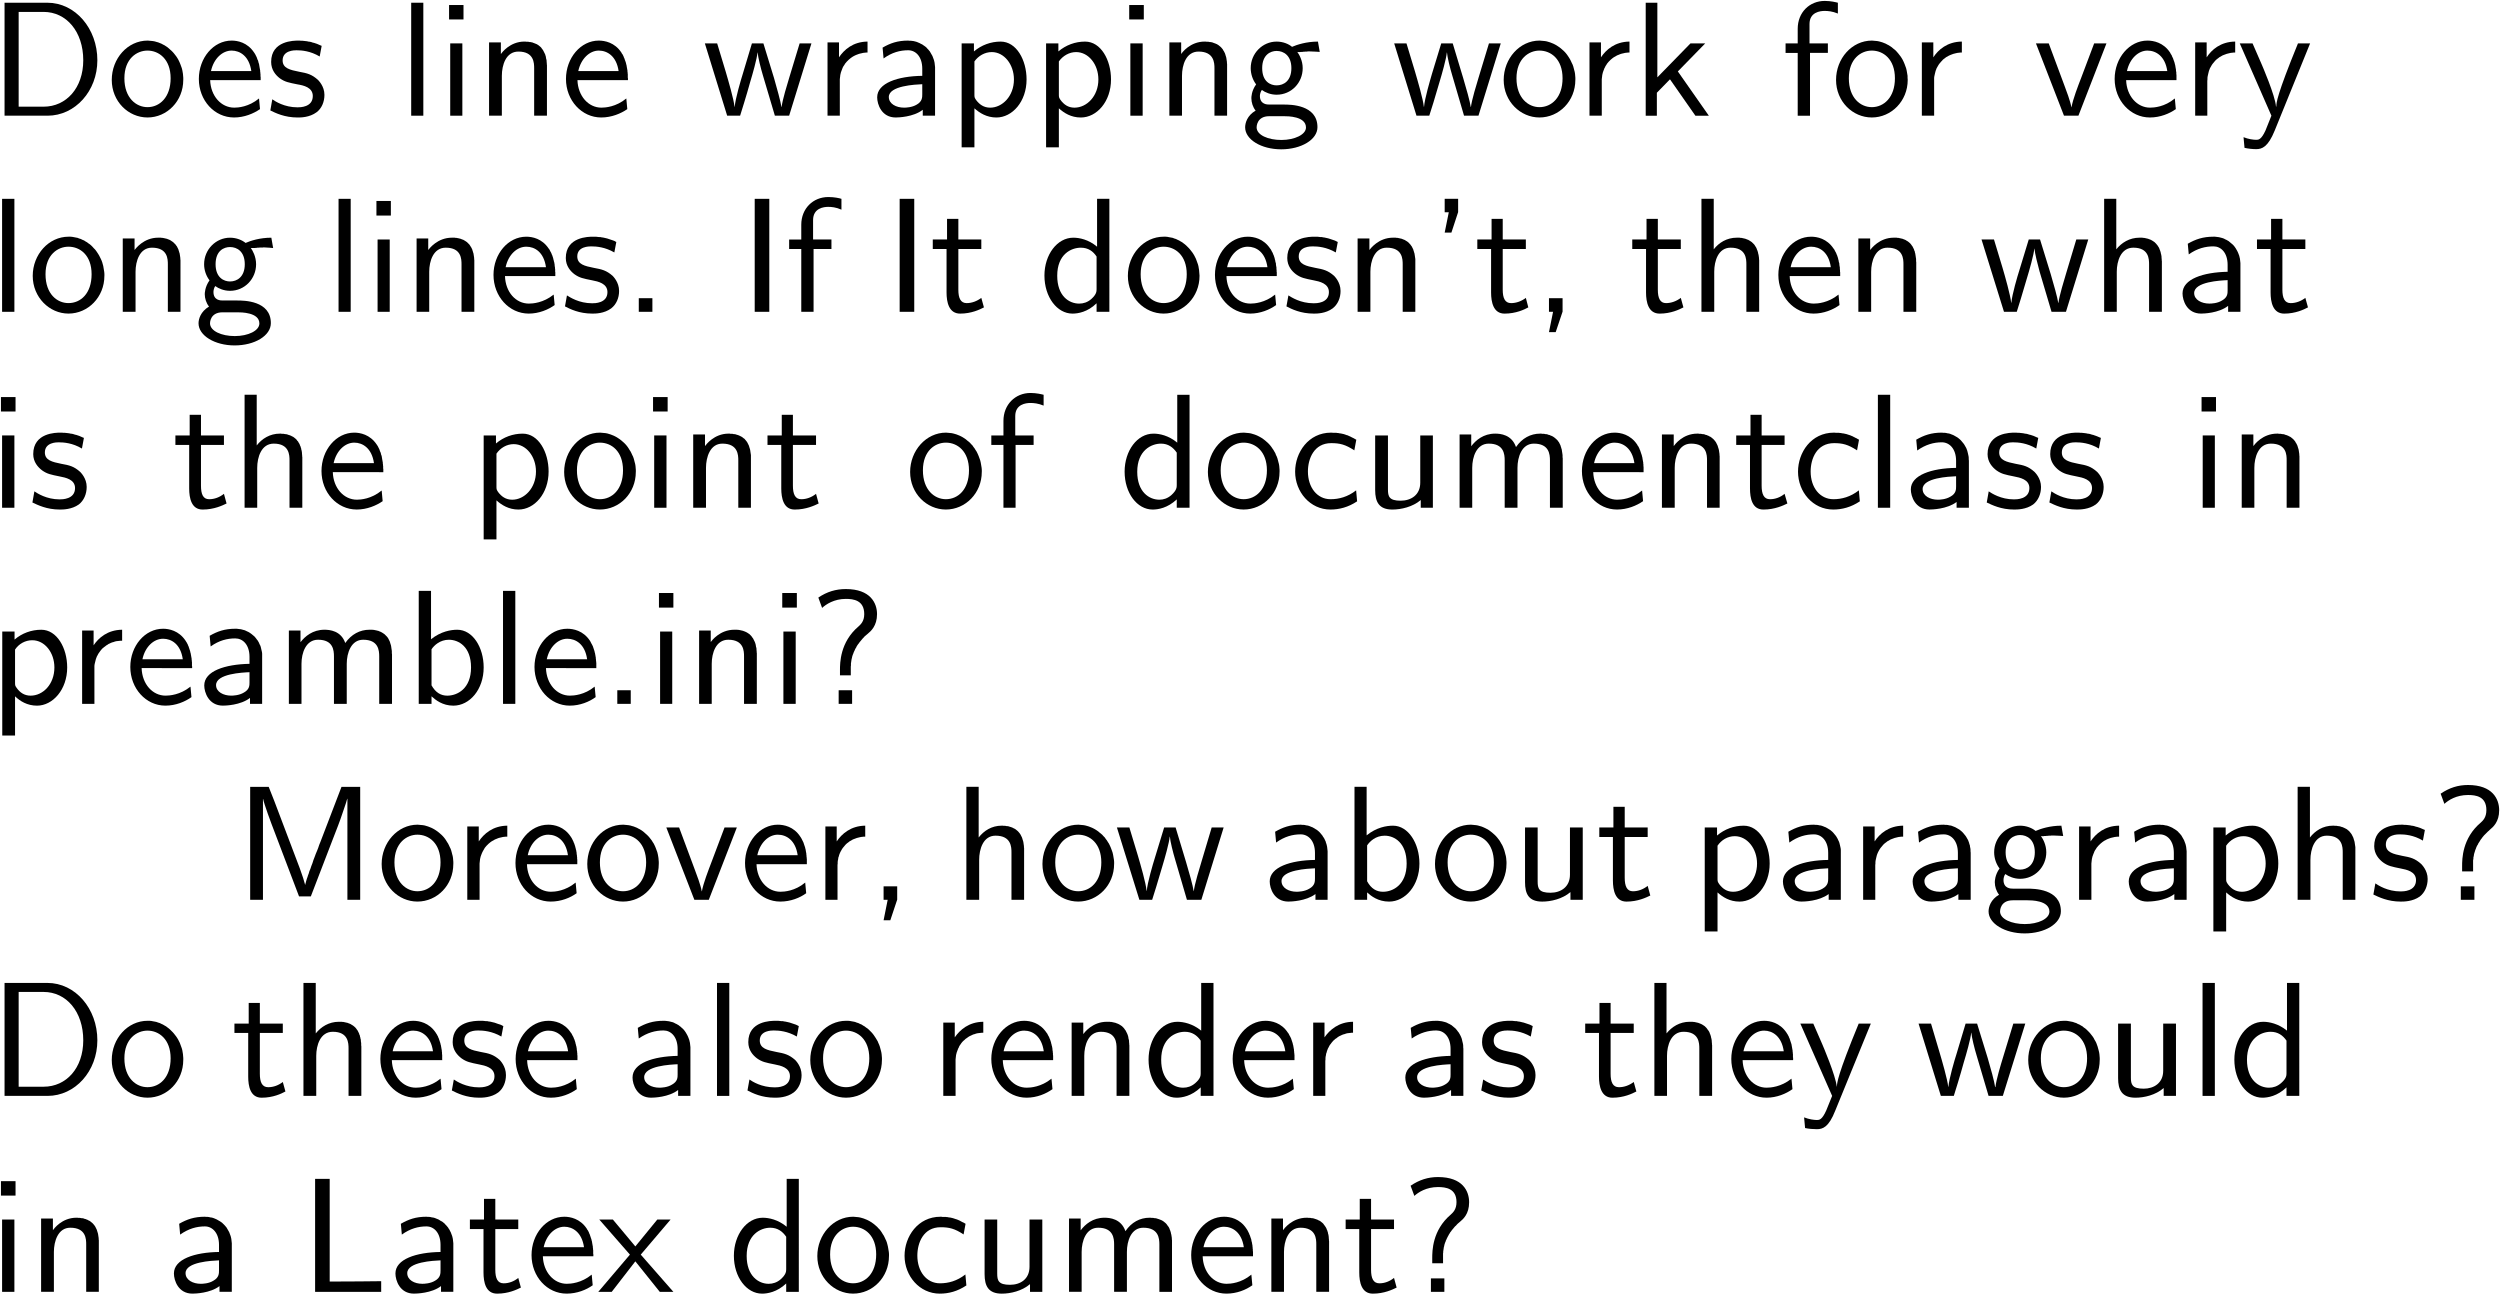 <?xml version="1.0" encoding="UTF-8" standalone="no"?>
<!-- Created with Inkscape (http://www.inkscape.org/) -->

<svg
   xmlns:ns0="http://www.iki.fi/pav/software/textext/"
   xmlns:dc="http://purl.org/dc/elements/1.1/"
   xmlns:cc="http://creativecommons.org/ns#"
   xmlns:rdf="http://www.w3.org/1999/02/22-rdf-syntax-ns#"
   xmlns:svg="http://www.w3.org/2000/svg"
   xmlns="http://www.w3.org/2000/svg"
   xmlns:sodipodi="http://sodipodi.sourceforge.net/DTD/sodipodi-0.dtd"
   xmlns:inkscape="http://www.inkscape.org/namespaces/inkscape"
   width="457.406"
   height="236.812"
   id="svg2"
   version="1.1"
   inkscape:version="0.48.3.1 r9886"
   sodipodi:docname="New document 1">
  <sodipodi:namedview
     id="base"
     pagecolor="#ffffff"
     bordercolor="#666666"
     borderopacity="1.0"
     inkscape:pageopacity="0.0"
     inkscape:pageshadow="2"
     inkscape:zoom="0.35"
     inkscape:cx="429.4509"
     inkscape:cy="-25.871687"
     inkscape:document-units="px"
     inkscape:current-layer="layer1"
     showgrid="false"
     inkscape:window-width="858"
     inkscape:window-height="676"
     inkscape:window-x="65"
     inkscape:window-y="24"
     inkscape:window-maximized="0"
     fit-margin-top="0"
     fit-margin-left="0"
     fit-margin-right="0"
     fit-margin-bottom="0"
     showborder="false"
     inkscape:showpageshadow="false" />
  <defs
     id="defs4" />
  <g
     inkscape:label="Layer 1"
     inkscape:groupmode="layer"
     id="layer1"
     transform="translate(-51.723,-60.174)">
    <g
       style="font-style:normal;font-variant:normal;font-weight:normal;font-stretch:normal;letter-spacing:normal;word-spacing:normal;text-anchor:start;fill:none;stroke:#000000;stroke-linecap:butt;stroke-linejoin:miter;stroke-miterlimit:10.433;stroke-opacity:1;stroke-dasharray:none;stroke-dashoffset:0"
       ns0:preamble="/home/abhinavc/playpen/textext/preamble.ini"
       ns0:text="Does line wrapping work for very long lines. \nIf It doesn\'t, then what is the point of documentclass in preamble.ini?\n\nMoreover, how about paragraphs? Do these also render as they\nwould in a Latex document?"
       word-spacing="normal"
       letter-spacing="normal"
       font-size-adjust="none"
       font-stretch="normal"
       font-weight="normal"
       font-variant="normal"
       font-style="normal"
       stroke-miterlimit="10.433"
       xml:space="preserve"
       transform="matrix(3,0,0,-3,-925.714,1667.143)"
       id="content">
<path
   id="path4059"
   d="m 326.09,535.49 v -6.89 h 2.62 c 1.69,0 3.04,1.51 3.04,3.38 0,1.93 -1.34,3.51 -3.05,3.51 l -0.23,-0.56 c 1.39,0 2.42,-1.2 2.42,-2.95 0,-1.68 -1.03,-2.83 -2.42,-2.83 h -1.52 v 5.78 h 1.52 l 0.23,0.56 z"
   inkscape:connector-curvature="0"
   style="fill:#000000;stroke-width:0" />
<path
   id="path4061"
   d="m 336.99,530.78 0,0.13 -0.01,0.12 -0.01,0.12 -0.02,0.12 -0.02,0.11 -0.03,0.12 -0.04,0.11 -0.04,0.11 -0.04,0.1 -0.05,0.11 -0.05,0.1 -0.06,0.1 -0.06,0.09 -0.07,0.09 -0.07,0.09 -0.07,0.08 -0.08,0.08 -0.08,0.07 -0.08,0.07 -0.08,0.07 -0.09,0.06 -0.09,0.06 -0.1,0.05 -0.09,0.05 -0.1,0.04 -0.1,0.04 -0.11,0.03 -0.1,0.03 -0.11,0.02 -0.1,0.01 -0.11,0.01 -0.11,0.01 -0.01,-0.61 c 0.69,0 1.41,-0.52 1.41,-1.69 0,-1.17 -0.68,-1.76 -1.41,-1.76 h 0 c -0.69,0 -1.41,0.56 -1.41,1.76 0,1.2 0.76,1.69 1.41,1.69 l 0.01,0.61 c -1.23,0 -2.19,-1.1 -2.19,-2.4 0,-1.31 1.01,-2.29 2.18,-2.29 1.19,0 2.18,1 2.18,2.29 z"
   inkscape:connector-curvature="0"
   style="fill:#000000;stroke-width:0" />
<path
   id="path4063"
   d="m 341.71,530.77 0,0.03 0,0.04 0,0.04 0,0.04 0,0.04 -0.01,0.04 0,0.05 0,0.04 0,0.05 -0.01,0.05 0,0.05 -0.01,0.05 0,0.06 -0.01,0.05 -0.01,0.06 -0.01,0.05 -0.01,0.06 -0.01,0.06 -0.01,0.06 -0.01,0.06 -0.02,0.06 -0.02,0.06 -0.01,0.06 -0.02,0.05 -0.03,0.06 -0.02,0.06 -0.02,0.06 -0.03,0.06 -0.03,0.06 -0.03,0.06 -0.03,0.05 -0.04,0.06 c -0.41,0.62 -1.01,0.73 -1.37,0.73 -1.11,0 -2,-1.06 -2,-2.34 0,-1.31 0.95,-2.35 2.15,-2.35 0.62,0 1.19,0.24 1.58,0.51 l -0.06,0.65 c -0.63,-0.52 -1.28,-0.56 -1.51,-0.56 -0.8,0 -1.44,0.71 -1.47,1.68 l 0.05,0.55 c 0.16,0.75 0.69,1.25 1.26,1.25 0.51,0 1.07,-0.34 1.2,-1.25 h -2.46 l -0.05,-0.55 z"
   inkscape:connector-curvature="0"
   style="fill:#000000;stroke-width:0" />
<path
   id="path4065"
   d="m 345.43,532.86 -0.05,0.02 -0.05,0.02 -0.09,0.04 -0.09,0.04 -0.09,0.03 -0.09,0.03 -0.09,0.02 -0.08,0.03 -0.09,0.02 -0.09,0.01 -0.08,0.02 -0.09,0.01 -0.09,0.01 -0.09,0.01 -0.09,0 -0.09,0.01 -0.09,0 c -0.25,0 -1.65,0 -1.65,-1.3 0,-0.49 0.28,-0.81 0.53,-1 0.31,-0.22 0.53,-0.26 1.08,-0.37 0.36,-0.06 0.93,-0.18 0.93,-0.71 0,-0.69 -0.78,-0.69 -0.93,-0.69 -0.81,0 -1.37,0.37 -1.54,0.49 l -0.12,-0.68 c 0.31,-0.15 0.86,-0.43 1.67,-0.43 0.18,0 0.72,0 1.15,0.32 0.31,0.23 0.48,0.63 0.48,1.06 0,0.54 -0.37,0.88 -0.39,0.91 -0.39,0.35 -0.66,0.41 -1.15,0.5 -0.55,0.11 -1.01,0.21 -1.01,0.69 0,0.62 0.72,0.62 0.85,0.62 0.31,0 0.84,-0.04 1.41,-0.38 z"
   inkscape:connector-curvature="0"
   style="fill:#000000;stroke-width:0" />
<polygon
   id="polygon4067"
   points="351.63,528.6 351.63,535.49 350.89,535.49 350.89,528.6 "
   style="fill:#000000;stroke-width:0" />
<polygon
   id="polygon4069"
   points="354.08,534.47 354.08,535.35 353.2,535.35 353.2,534.47 "
   style="fill:#000000;stroke-width:0" />
<polygon
   id="polygon4071"
   points="354.01,528.6 354.01,533.01 353.27,533.01 353.27,528.6 "
   style="fill:#000000;stroke-width:0" />
<path
   id="path4073"
   d="m 359.17,531.56 0,0.06 0,0.06 -0.01,0.07 0,0.06 -0.01,0.07 0,0.06 -0.01,0.07 -0.02,0.07 -0.01,0.06 -0.01,0.07 -0.02,0.06 -0.02,0.07 -0.03,0.06 -0.03,0.06 -0.03,0.06 -0.03,0.06 -0.04,0.06 -0.04,0.05 -0.04,0.06 -0.05,0.05 -0.05,0.04 -0.06,0.05 -0.06,0.04 -0.07,0.04 -0.04,0.01 -0.03,0.02 -0.04,0.01 -0.04,0.02 -0.04,0.01 -0.04,0.02 -0.04,0.01 -0.05,0.01 -0.04,0.01 -0.05,0 -0.05,0.01 -0.05,0.01 -0.05,0 -0.06,0 -0.05,0.01 -0.06,0 c -0.89,0 -1.38,-0.68 -1.44,-0.76 v 0.71 h -0.72 v -4.47 h 0.78 v 2.43 c 0,0.66 0.25,1.48 1.01,1.48 0.95,0 0.96,-0.7 0.96,-1.02 v -2.89 h 0.78 z"
   inkscape:connector-curvature="0"
   style="fill:#000000;stroke-width:0" />
<path
   id="path4075"
   d="m 364.11,530.77 0,0.03 0,0.04 0,0.04 -0.01,0.04 0,0.04 0,0.04 0,0.05 0,0.04 0,0.05 -0.01,0.05 0,0.05 -0.01,0.05 0,0.06 -0.01,0.05 -0.01,0.06 -0.01,0.05 -0.01,0.06 -0.01,0.06 -0.01,0.06 -0.02,0.06 -0.01,0.06 -0.02,0.06 -0.02,0.06 -0.02,0.05 -0.02,0.06 -0.02,0.06 -0.03,0.06 -0.02,0.06 -0.03,0.06 -0.03,0.06 -0.04,0.05 -0.03,0.06 c -0.41,0.62 -1.02,0.73 -1.38,0.73 -1.1,0 -2,-1.06 -2,-2.34 0,-1.31 0.96,-2.35 2.15,-2.35 0.63,0 1.2,0.24 1.59,0.51 l -0.06,0.65 c -0.63,-0.52 -1.29,-0.56 -1.52,-0.56 -0.79,0 -1.43,0.71 -1.46,1.68 l 0.05,0.55 c 0.16,0.75 0.69,1.25 1.25,1.25 0.52,0 1.08,-0.34 1.21,-1.25 h -2.46 l -0.05,-0.55 z"
   inkscape:connector-curvature="0"
   style="fill:#000000;stroke-width:0" />
<path
   id="path4077"
   d="m 375.3,533.01 h -0.72 l -0.64,-2.11 c -0.11,-0.36 -0.41,-1.34 -0.46,-1.77 h -0.01 c -0.04,0.31 -0.29,1.2 -0.45,1.76 l -0.65,2.12 h -0.7 l -0.56,-1.87 c -0.11,-0.35 -0.45,-1.49 -0.49,-2 h -0.01 c -0.05,0.48 -0.38,1.6 -0.54,2.15 l -0.52,1.72 h -0.75 l 1.36,-4.41 h 0.79 c 0.05,0.16 0.4,1.27 0.61,2.04 0.14,0.46 0.42,1.44 0.45,1.81 h 0.01 c 0.02,-0.28 0.19,-0.96 0.32,-1.39 l 0.73,-2.46 h 0.87 z"
   inkscape:connector-curvature="0"
   style="fill:#000000;stroke-width:0" />
<path
   id="path4079"
   d="m 377.03,530.72 0,0.1 0.01,0.09 0.01,0.08 0.01,0.09 0.02,0.09 0.02,0.08 0.03,0.08 0.03,0.08 0.03,0.08 0.03,0.07 0.04,0.07 0.05,0.07 0.04,0.07 0.05,0.06 0.05,0.06 0.06,0.06 0.06,0.06 0.06,0.05 0.06,0.05 0.07,0.05 0.06,0.04 0.07,0.04 0.08,0.04 0.07,0.03 0.08,0.03 0.08,0.03 0.08,0.02 0.09,0.02 0.08,0.02 0.09,0.01 0.09,0.01 0.09,0 v 0.67 c -0.89,-0.01 -1.43,-0.5 -1.74,-0.96 v 0.91 h -0.7 v -4.47 h 0.75 z"
   inkscape:connector-curvature="0"
   style="fill:#000000;stroke-width:0" />
<path
   id="path4081"
   d="m 382.84,531.47 0,0.09 -0.01,0.09 -0.01,0.09 -0.01,0.09 -0.02,0.09 -0.02,0.08 -0.03,0.08 -0.03,0.08 -0.03,0.08 -0.04,0.07 -0.04,0.07 -0.04,0.07 -0.04,0.07 -0.05,0.06 -0.05,0.06 -0.06,0.06 -0.05,0.06 -0.06,0.05 -0.07,0.05 -0.06,0.04 -0.07,0.05 -0.07,0.03 -0.07,0.04 -0.07,0.03 -0.07,0.03 -0.08,0.03 -0.08,0.02 -0.08,0.02 -0.08,0.01 -0.08,0.01 -0.09,0 -0.08,0.01 c -0.65,0 -1.1,-0.16 -1.56,-0.43 l 0.06,-0.66 c 0.51,0.37 1.01,0.5 1.5,0.5 0.47,0 0.86,-0.4 0.86,-1.13 v -0.43 c -1.49,-0.02 -2.75,-0.44 -2.75,-1.31 0,-0.43 0.27,-1.23 1.13,-1.23 0.14,0 1.08,0.02 1.65,0.47 l -0.36,0.32 c -0.29,-0.18 -0.67,-0.19 -0.78,-0.19 -0.48,0 -0.93,0.23 -0.93,0.65 0,0.69 1.62,0.76 2.04,0.78 v -0.61 c 0,-0.19 0,-0.44 -0.33,-0.63 l 0.36,-0.32 v -0.36 h 0.75 z"
   inkscape:connector-curvature="0"
   style="fill:#000000;stroke-width:0" />
<path
   id="path4083"
   d="m 385.24,529.05 0.1,0.51 c -0.1,0.15 -0.1,0.17 -0.1,0.35 v 2 c 0.24,0.34 0.63,0.57 1.06,0.57 0.75,0 1.35,-0.75 1.35,-1.67 0,-1.02 -0.71,-1.72 -1.45,-1.72 -0.39,0 -0.66,0.2 -0.86,0.47 l -0.1,-0.51 c 0.31,-0.28 0.75,-0.56 1.34,-0.56 0.97,0 1.84,0.97 1.84,2.32 0,1.19 -0.62,2.31 -1.58,2.31 -0.6,0 -1.17,-0.21 -1.63,-0.6 v 0.49 h -0.75 v -6.34 h 0.78 z"
   inkscape:connector-curvature="0"
   style="fill:#000000;stroke-width:0" />
<path
   id="path4085"
   d="m 390.39,529.05 0.1,0.51 c -0.1,0.15 -0.1,0.17 -0.1,0.35 v 2 c 0.24,0.34 0.63,0.57 1.05,0.57 0.76,0 1.36,-0.75 1.36,-1.67 0,-1.02 -0.71,-1.72 -1.46,-1.72 -0.39,0 -0.65,0.2 -0.85,0.47 l -0.1,-0.51 c 0.31,-0.28 0.74,-0.56 1.34,-0.56 0.97,0 1.84,0.97 1.84,2.32 0,1.19 -0.62,2.31 -1.58,2.31 -0.6,0 -1.17,-0.21 -1.63,-0.6 v 0.49 h -0.75 v -6.34 h 0.78 z"
   inkscape:connector-curvature="0"
   style="fill:#000000;stroke-width:0" />
<polygon
   id="polygon4087"
   points="395.57,534.47 395.57,535.35 394.68,535.35 394.68,534.47 "
   style="fill:#000000;stroke-width:0" />
<polygon
   id="polygon4089"
   points="395.5,528.6 395.5,533.01 394.75,533.01 394.75,528.6 "
   style="fill:#000000;stroke-width:0" />
<path
   id="path4091"
   d="m 400.65,531.56 0,0.06 0,0.06 0,0.07 -0.01,0.06 0,0.07 -0.01,0.06 -0.01,0.07 -0.01,0.07 -0.01,0.06 -0.02,0.07 -0.02,0.06 -0.02,0.07 -0.02,0.06 -0.03,0.06 -0.03,0.06 -0.04,0.06 -0.03,0.06 -0.04,0.05 -0.05,0.06 -0.05,0.05 -0.05,0.04 -0.06,0.05 -0.06,0.04 -0.07,0.04 -0.03,0.01 -0.04,0.02 -0.04,0.01 -0.04,0.02 -0.04,0.01 -0.04,0.02 -0.04,0.01 -0.04,0.01 -0.05,0.01 -0.05,0 -0.05,0.01 -0.05,0.01 -0.05,0 -0.05,0 -0.06,0.01 -0.05,0 c -0.9,0 -1.39,-0.68 -1.44,-0.76 v 0.71 h -0.72 v -4.47 h 0.77 v 2.43 c 0,0.66 0.25,1.48 1.01,1.48 0.95,0 0.97,-0.7 0.97,-1.02 v -2.89 h 0.77 z"
   inkscape:connector-curvature="0"
   style="fill:#000000;stroke-width:0" />
<path
   id="path4093"
   d="m 404.97,532.48 0.04,0 0.05,0 0.04,0 0.05,0.01 0.04,0 0.05,0 0.05,0.01 0.04,0 0.1,0.01 0.05,0 0.04,0 0.05,0.01 0.05,0 0.04,0 0.05,0 c 0.18,0 0.57,-0.03 0.59,-0.03 l -0.11,0.63 c -0.7,0 -1.28,-0.19 -1.58,-0.32 -0.2,0.17 -0.54,0.32 -0.94,0.32 v -0.57 c 0.43,0 0.9,-0.28 0.9,-1.05 0,-0.78 -0.47,-1.05 -0.9,-1.05 h 0 c -0.37,0 -0.88,0.22 -0.88,1.05 0,0.82 0.51,1.05 0.88,1.05 v 0.57 c -0.86,0 -1.58,-0.72 -1.58,-1.62 0,-0.37 0.13,-0.73 0.33,-0.99 -0.29,-0.4 -0.29,-0.79 -0.29,-0.84 0,-0.26 0.09,-0.55 0.26,-0.76 -0.52,-0.3 -0.64,-0.76 -0.64,-1.02 0,-0.74 0.98,-1.34 2.2,-1.34 l 0.01,0.57 c -0.81,0 -1.51,0.3 -1.51,0.77 0,0.03 0,0.68 0.77,0.68 h 0.9 c 0.22,0 1.34,0 1.34,-0.69 0,-0.43 -0.69,-0.76 -1.5,-0.76 l -0.01,-0.57 c 1.22,0 2.21,0.59 2.21,1.35 0,1.38 -1.66,1.38 -2.05,1.38 h -0.88 c -0.13,0 -0.58,0 -0.58,0.53 0,0.11 0.05,0.27 0.12,0.36 0.2,-0.15 0.53,-0.29 0.9,-0.29 0.9,0 1.59,0.73 1.59,1.62 0,0.47 -0.22,0.84 -0.33,0.99 z"
   inkscape:connector-curvature="0"
   style="fill:#000000;stroke-width:0" />
<path
   id="path4095"
   d="m 417.34,533.01 h -0.72 l -0.64,-2.11 c -0.11,-0.36 -0.41,-1.34 -0.46,-1.77 h -0.01 c -0.04,0.31 -0.29,1.2 -0.46,1.76 l -0.64,2.12 h -0.7 l -0.57,-1.87 c -0.1,-0.35 -0.44,-1.49 -0.48,-2 h -0.01 c -0.05,0.48 -0.38,1.6 -0.54,2.15 l -0.52,1.72 h -0.75 l 1.36,-4.41 h 0.78 c 0.06,0.16 0.4,1.27 0.62,2.04 0.14,0.46 0.42,1.44 0.45,1.81 h 0.01 c 0.02,-0.28 0.19,-0.96 0.32,-1.39 l 0.72,-2.46 h 0.88 z"
   inkscape:connector-curvature="0"
   style="fill:#000000;stroke-width:0" />
<path
   id="path4097"
   d="m 421.89,530.78 0,0.13 -0.01,0.12 -0.01,0.12 -0.02,0.12 -0.03,0.11 -0.03,0.12 -0.03,0.11 -0.04,0.11 -0.05,0.1 -0.05,0.11 -0.05,0.1 -0.06,0.1 -0.06,0.09 -0.06,0.09 -0.07,0.09 -0.07,0.08 -0.08,0.08 -0.08,0.07 -0.08,0.07 -0.09,0.07 -0.09,0.06 -0.09,0.06 -0.09,0.05 -0.1,0.05 -0.1,0.04 -0.1,0.04 -0.1,0.03 -0.1,0.03 -0.11,0.02 -0.11,0.01 -0.11,0.01 -0.11,0.01 -0.01,-0.61 c 0.7,0 1.41,-0.52 1.41,-1.69 0,-1.17 -0.67,-1.76 -1.41,-1.76 h 0 c -0.68,0 -1.4,0.56 -1.4,1.76 0,1.2 0.76,1.69 1.4,1.69 l 0.01,0.61 c -1.22,0 -2.19,-1.1 -2.19,-2.4 0,-1.31 1.02,-2.29 2.18,-2.29 1.2,0 2.19,1 2.19,2.29 z"
   inkscape:connector-curvature="0"
   style="fill:#000000;stroke-width:0" />
<path
   id="path4099"
   d="m 423.5,530.72 0,0.1 0.01,0.09 0.01,0.08 0.01,0.09 0.02,0.09 0.02,0.08 0.03,0.08 0.03,0.08 0.03,0.08 0.04,0.07 0.03,0.07 0.05,0.07 0.04,0.07 0.05,0.06 0.05,0.06 0.06,0.06 0.06,0.06 0.06,0.05 0.06,0.05 0.07,0.05 0.07,0.04 0.07,0.04 0.07,0.04 0.08,0.03 0.07,0.03 0.08,0.03 0.08,0.02 0.09,0.02 0.08,0.02 0.09,0.01 0.09,0.01 0.09,0 v 0.67 c -0.89,-0.01 -1.43,-0.5 -1.74,-0.96 v 0.91 h -0.7 v -4.47 h 0.75 z"
   inkscape:connector-curvature="0"
   style="fill:#000000;stroke-width:0" />
<polygon
   id="polygon4101"
   points="426.89,530.94 426.89,535.49 426.18,535.49 426.18,528.6 426.86,528.6 426.86,530 427.66,530.82 429.21,528.6 430.03,528.6 428.14,531.3 429.81,533.01 428.91,533.01 "
   style="fill:#000000;stroke-width:0" />
<path
   id="path4103"
   d="m 436.2,532.43 h 1.09 v 0.58 h -1.12 v 1.18 c 0,0.73 0.66,0.8 0.92,0.8 0.2,0 0.47,-0.02 0.81,-0.16 v 0.66 c -0.12,0.03 -0.43,0.11 -0.8,0.11 -0.93,0 -1.65,-0.7 -1.65,-1.7 v -0.89 h -0.74 v -0.58 h 0.74 v -3.83 h 0.75 z"
   inkscape:connector-curvature="0"
   style="fill:#000000;stroke-width:0" />
<path
   id="path4105"
   d="m 442.16,530.78 -0.01,0.13 0,0.12 -0.02,0.12 -0.02,0.12 -0.02,0.11 -0.03,0.12 -0.04,0.11 -0.04,0.11 -0.04,0.1 -0.05,0.11 -0.05,0.1 -0.06,0.1 -0.06,0.09 -0.07,0.09 -0.07,0.09 -0.07,0.08 -0.07,0.08 -0.08,0.07 -0.09,0.07 -0.08,0.07 -0.09,0.06 -0.09,0.06 -0.1,0.05 -0.09,0.05 -0.1,0.04 -0.1,0.04 -0.1,0.03 -0.11,0.03 -0.1,0.02 -0.11,0.01 -0.11,0.01 -0.11,0.01 -0.01,-0.61 c 0.7,0 1.41,-0.52 1.41,-1.69 0,-1.17 -0.68,-1.76 -1.41,-1.76 h 0 c -0.69,0 -1.4,0.56 -1.4,1.76 0,1.2 0.75,1.69 1.4,1.69 l 0.01,0.61 c -1.23,0 -2.19,-1.1 -2.19,-2.4 0,-1.31 1.01,-2.29 2.18,-2.29 1.19,0 2.19,1 2.19,2.29 z"
   inkscape:connector-curvature="0"
   style="fill:#000000;stroke-width:0" />
<path
   id="path4107"
   d="m 443.77,530.72 0,0.1 0,0.09 0.01,0.08 0.02,0.09 0.02,0.09 0.02,0.08 0.02,0.08 0.03,0.08 0.03,0.08 0.04,0.07 0.04,0.07 0.04,0.07 0.05,0.07 0.05,0.06 0.05,0.06 0.06,0.06 0.05,0.06 0.06,0.05 0.07,0.05 0.06,0.05 0.07,0.04 0.07,0.04 0.08,0.04 0.07,0.03 0.08,0.03 0.08,0.03 0.08,0.02 0.08,0.02 0.09,0.02 0.09,0.01 0.09,0.01 0.09,0 v 0.67 c -0.89,-0.01 -1.44,-0.5 -1.74,-0.96 v 0.91 h -0.7 v -4.47 h 0.75 z"
   inkscape:connector-curvature="0"
   style="fill:#000000;stroke-width:0" />
<path
   id="path4109"
   d="m 454.28,533.01 h -0.75 l -0.78,-2.07 c -0.21,-0.54 -0.52,-1.35 -0.6,-1.82 h -0.01 c -0.06,0.36 -0.32,1.05 -0.42,1.31 l -0.96,2.58 h -0.78 l 1.71,-4.41 h 0.88 z"
   inkscape:connector-curvature="0"
   style="fill:#000000;stroke-width:0" />
<path
   id="path4111"
   d="m 458.55,530.77 0,0.03 0,0.04 0,0.04 0,0.04 0,0.04 0,0.04 0,0.05 0,0.04 -0.01,0.05 0,0.05 0,0.05 -0.01,0.05 -0.01,0.06 0,0.05 -0.01,0.06 -0.01,0.05 -0.01,0.06 -0.01,0.06 -0.01,0.06 -0.02,0.06 -0.01,0.06 -0.02,0.06 -0.02,0.06 -0.02,0.05 -0.02,0.06 -0.02,0.06 -0.03,0.06 -0.03,0.06 -0.02,0.06 -0.04,0.06 -0.03,0.05 -0.03,0.06 c -0.41,0.62 -1.02,0.73 -1.38,0.73 -1.1,0 -2,-1.06 -2,-2.34 0,-1.31 0.96,-2.35 2.15,-2.35 0.63,0 1.2,0.24 1.58,0.51 l -0.06,0.65 c -0.62,-0.52 -1.28,-0.56 -1.51,-0.56 -0.79,0 -1.43,0.71 -1.46,1.68 l 0.05,0.55 c 0.16,0.75 0.69,1.25 1.25,1.25 0.52,0 1.08,-0.34 1.21,-1.25 h -2.46 l -0.05,-0.55 z"
   inkscape:connector-curvature="0"
   style="fill:#000000;stroke-width:0" />
<path
   id="path4113"
   d="m 460.43,530.72 0.01,0.1 0,0.09 0.01,0.08 0.02,0.09 0.02,0.09 0.02,0.08 0.02,0.08 0.03,0.08 0.03,0.08 0.04,0.07 0.04,0.07 0.04,0.07 0.05,0.07 0.05,0.06 0.05,0.06 0.05,0.06 0.06,0.06 0.06,0.05 0.07,0.05 0.06,0.05 0.07,0.04 0.07,0.04 0.07,0.04 0.08,0.03 0.08,0.03 0.08,0.03 0.08,0.02 0.08,0.02 0.09,0.02 0.09,0.01 0.09,0.01 0.09,0 v 0.67 c -0.89,-0.01 -1.44,-0.5 -1.74,-0.96 v 0.91 h -0.7 v -4.47 h 0.74 z"
   inkscape:connector-curvature="0"
   style="fill:#000000;stroke-width:0" />
<path
   id="path4115"
   d="m 466.7,533.01 h -0.74 c -1.29,-3.16 -1.32,-3.62 -1.32,-3.85 h -0.02 c -0.05,0.67 -0.85,2.52 -0.89,2.61 l -0.54,1.24 h -0.78 l 1.93,-4.41 c -0.12,-0.31 -0.32,-0.81 -0.36,-0.9 -0.26,-0.57 -0.43,-0.57 -0.57,-0.57 -0.16,0 -0.48,0.04 -0.77,0.16 l 0.06,-0.65 c 0.21,-0.05 0.49,-0.08 0.71,-0.08 0.35,0 0.72,0.12 1.13,1.13 z"
   inkscape:connector-curvature="0"
   style="fill:#000000;stroke-width:0" />
<polygon
   id="polygon4117"
   points="326.69,516.64 326.69,523.53 325.94,523.53 325.94,516.64 "
   style="fill:#000000;stroke-width:0" />
<path
   id="path4119"
   d="m 332.18,518.83 0,0.12 -0.01,0.12 -0.02,0.12 -0.02,0.12 -0.02,0.12 -0.03,0.11 -0.03,0.11 -0.04,0.11 -0.05,0.11 -0.05,0.1 -0.05,0.1 -0.06,0.1 -0.06,0.09 -0.06,0.09 -0.07,0.09 -0.08,0.08 -0.07,0.08 -0.08,0.08 -0.08,0.07 -0.09,0.06 -0.09,0.07 -0.09,0.05 -0.09,0.06 -0.1,0.04 -0.1,0.05 -0.1,0.03 -0.1,0.04 -0.11,0.02 -0.1,0.02 -0.11,0.02 -0.11,0.01 -0.11,0 -0.01,-0.61 c 0.7,0 1.41,-0.51 1.41,-1.68 0,-1.18 -0.67,-1.76 -1.41,-1.76 h 0 c -0.69,0 -1.4,0.55 -1.4,1.76 0,1.2 0.76,1.68 1.4,1.68 l 0.01,0.61 c -1.22,0 -2.19,-1.09 -2.19,-2.39 0,-1.31 1.02,-2.3 2.18,-2.3 1.19,0 2.19,1 2.19,2.3 z"
   inkscape:connector-curvature="0"
   style="fill:#000000;stroke-width:0" />
<path
   id="path4121"
   d="m 336.82,519.6 0,0.06 0,0.07 0,0.06 -0.01,0.07 0,0.06 -0.01,0.07 -0.01,0.07 -0.01,0.06 -0.01,0.07 -0.02,0.06 -0.02,0.07 -0.02,0.06 -0.02,0.07 -0.03,0.06 -0.03,0.06 -0.03,0.06 -0.04,0.05 -0.04,0.06 -0.05,0.05 -0.05,0.05 -0.05,0.05 -0.06,0.04 -0.06,0.04 -0.06,0.04 -0.04,0.02 -0.04,0.01 -0.03,0.02 -0.04,0.01 -0.04,0.02 -0.05,0.01 -0.04,0.01 -0.04,0.01 -0.05,0.01 -0.05,0.01 -0.04,0.01 -0.05,0 -0.06,0.01 -0.05,0 -0.05,0 -0.06,0 c -0.89,0 -1.38,-0.68 -1.44,-0.75 v 0.7 h -0.72 v -4.47 h 0.78 v 2.44 c 0,0.65 0.25,1.47 1,1.47 0.96,0 0.97,-0.7 0.97,-1.02 v -2.89 h 0.77 z"
   inkscape:connector-curvature="0"
   style="fill:#000000;stroke-width:0" />
<path
   id="path4123"
   d="m 341.14,520.53 0.05,0 0.04,0 0.04,0 0.05,0 0.04,0 0.05,0.01 0.05,0 0.05,0.01 0.09,0 0.05,0.01 0.05,0 0.04,0 0.05,0 0.05,0 0.04,0.01 c 0.18,0 0.57,-0.04 0.59,-0.04 l -0.11,0.63 c -0.7,0 -1.28,-0.19 -1.57,-0.32 -0.21,0.17 -0.55,0.32 -0.95,0.32 v -0.57 c 0.43,0 0.9,-0.27 0.9,-1.05 0,-0.77 -0.47,-1.05 -0.9,-1.05 h 0 c -0.37,0 -0.88,0.23 -0.88,1.05 0,0.83 0.51,1.05 0.88,1.05 v 0.57 c -0.85,0 -1.58,-0.71 -1.58,-1.62 0,-0.37 0.13,-0.72 0.33,-0.98 -0.29,-0.41 -0.29,-0.8 -0.29,-0.85 0,-0.25 0.09,-0.54 0.26,-0.75 -0.52,-0.31 -0.64,-0.77 -0.64,-1.02 0,-0.75 0.99,-1.35 2.2,-1.35 l 0.01,0.57 c -0.81,0 -1.51,0.31 -1.51,0.78 0,0.03 0,0.67 0.77,0.67 h 0.9 c 0.22,0 1.34,0 1.34,-0.68 0,-0.44 -0.68,-0.77 -1.5,-0.77 l -0.01,-0.57 c 1.22,0 2.21,0.59 2.21,1.36 0,1.38 -1.66,1.38 -2.05,1.38 h -0.88 c -0.13,0 -0.57,0 -0.57,0.52 0,0.11 0.04,0.27 0.11,0.36 0.2,-0.15 0.53,-0.29 0.9,-0.29 0.9,0 1.59,0.74 1.59,1.62 0,0.48 -0.22,0.85 -0.32,0.99 z"
   inkscape:connector-curvature="0"
   style="fill:#000000;stroke-width:0" />
<polygon
   id="polygon4125"
   points="347.2,516.64 347.2,523.53 346.46,523.53 346.46,516.64 "
   style="fill:#000000;stroke-width:0" />
<polygon
   id="polygon4127"
   points="349.65,522.51 349.65,523.4 348.77,523.4 348.77,522.51 "
   style="fill:#000000;stroke-width:0" />
<polygon
   id="polygon4129"
   points="349.58,516.64 349.58,521.05 348.84,521.05 348.84,516.64 "
   style="fill:#000000;stroke-width:0" />
<path
   id="path4131"
   d="m 354.74,519.6 0,0.06 0,0.07 0,0.06 -0.01,0.07 0,0.06 -0.01,0.07 -0.01,0.07 -0.01,0.06 -0.01,0.07 -0.02,0.06 -0.02,0.07 -0.02,0.06 -0.02,0.07 -0.03,0.06 -0.03,0.06 -0.04,0.06 -0.03,0.05 -0.04,0.06 -0.05,0.05 -0.05,0.05 -0.05,0.05 -0.06,0.04 -0.06,0.04 -0.07,0.04 -0.03,0.02 -0.04,0.01 -0.04,0.02 -0.04,0.01 -0.04,0.02 -0.04,0.01 -0.04,0.01 -0.04,0.01 -0.05,0.01 -0.05,0.01 -0.05,0.01 -0.05,0 -0.05,0.01 -0.05,0 -0.06,0 -0.05,0 c -0.9,0 -1.39,-0.68 -1.45,-0.75 v 0.7 h -0.71 v -4.47 h 0.77 v 2.44 c 0,0.65 0.25,1.47 1.01,1.47 0.95,0 0.96,-0.7 0.96,-1.02 v -2.89 h 0.78 z"
   inkscape:connector-curvature="0"
   style="fill:#000000;stroke-width:0" />
<path
   id="path4133"
   d="m 359.68,518.82 0,0.03 0,0.03 0,0.04 0,0.04 0,0.04 0,0.05 -0.01,0.04 0,0.05 0,0.05 0,0.05 -0.01,0.05 0,0.05 -0.01,0.05 -0.01,0.06 0,0.05 -0.01,0.06 -0.01,0.06 -0.01,0.05 -0.02,0.06 -0.01,0.06 -0.02,0.06 -0.01,0.06 -0.02,0.06 -0.02,0.06 -0.02,0.06 -0.03,0.06 -0.02,0.06 -0.03,0.06 -0.03,0.05 -0.03,0.06 -0.03,0.06 -0.04,0.05 c -0.41,0.62 -1.01,0.73 -1.37,0.73 -1.11,0 -2,-1.05 -2,-2.33 0,-1.31 0.95,-2.36 2.15,-2.36 0.62,0 1.19,0.24 1.58,0.52 l -0.06,0.64 c -0.63,-0.51 -1.28,-0.55 -1.51,-0.55 -0.8,0 -1.43,0.7 -1.46,1.68 l 0.04,0.54 c 0.16,0.76 0.69,1.25 1.26,1.25 0.52,0 1.07,-0.33 1.2,-1.25 h -2.46 l -0.04,-0.54 z"
   inkscape:connector-curvature="0"
   style="fill:#000000;stroke-width:0" />
<path
   id="path4135"
   d="m 363.4,520.9 -0.05,0.02 -0.04,0.03 -0.1,0.04 -0.09,0.03 -0.09,0.03 -0.09,0.03 -0.09,0.03 -0.08,0.02 -0.09,0.02 -0.09,0.02 -0.08,0.01 -0.09,0.02 -0.09,0 -0.09,0.01 -0.09,0.01 -0.09,0 -0.09,0 c -0.25,0 -1.65,0 -1.65,-1.3 0,-0.49 0.29,-0.81 0.53,-0.99 0.31,-0.22 0.53,-0.26 1.08,-0.37 0.36,-0.07 0.93,-0.19 0.93,-0.72 0,-0.68 -0.78,-0.68 -0.93,-0.68 -0.81,0 -1.36,0.37 -1.54,0.48 l -0.12,-0.67 c 0.31,-0.16 0.86,-0.44 1.67,-0.44 0.18,0 0.72,0 1.15,0.32 0.31,0.24 0.48,0.63 0.48,1.06 0,0.55 -0.37,0.89 -0.39,0.92 -0.39,0.34 -0.66,0.4 -1.15,0.49 -0.55,0.11 -1.01,0.21 -1.01,0.7 0,0.61 0.72,0.61 0.85,0.61 0.32,0 0.84,-0.04 1.41,-0.37 z"
   inkscape:connector-curvature="0"
   style="fill:#000000;stroke-width:0" />
<polygon
   id="polygon4137"
   points="365.6,516.64 365.6,517.47 364.77,517.47 364.77,516.64 "
   style="fill:#000000;stroke-width:0" />
<polygon
   id="polygon4139"
   points="372.73,516.64 372.73,523.53 371.84,523.53 371.84,516.64 "
   style="fill:#000000;stroke-width:0" />
<path
   id="path4141"
   d="m 375.43,520.47 h 1.09 v 0.58 h -1.12 v 1.18 c 0,0.74 0.66,0.81 0.92,0.81 0.2,0 0.47,-0.02 0.81,-0.17 v 0.66 c -0.12,0.04 -0.43,0.11 -0.8,0.11 -0.93,0 -1.65,-0.7 -1.65,-1.69 v -0.9 h -0.74 v -0.58 h 0.74 v -3.83 h 0.75 z"
   inkscape:connector-curvature="0"
   style="fill:#000000;stroke-width:0" />
<polygon
   id="polygon4143"
   points="381.57,516.64 381.57,523.53 380.68,523.53 380.68,516.64 "
   style="fill:#000000;stroke-width:0" />
<path
   id="path4145"
   d="m 384.26,520.47 h 1.4 v 0.58 h -1.4 v 1.26 h -0.69 v -1.26 h -0.87 v -0.58 h 0.84 v -2.65 c 0,-0.59 0.14,-1.29 0.83,-1.29 0.69,0 1.2,0.25 1.45,0.38 l -0.16,0.58 c -0.26,-0.2 -0.58,-0.32 -0.89,-0.32 -0.37,0 -0.51,0.3 -0.51,0.82 z"
   inkscape:connector-curvature="0"
   style="fill:#000000;stroke-width:0" />
<path
   id="path4147"
   d="m 393.47,523.53 h -0.75 v -2.92 c -0.52,0.44 -1.08,0.55 -1.45,0.55 -0.98,0 -1.76,-1.03 -1.76,-2.31 0,-1.31 0.77,-2.32 1.71,-2.32 0.33,0 0.92,0.09 1.47,0.63 l -0.32,0.26 c -0.23,-0.2 -0.48,-0.28 -0.74,-0.28 -0.62,0 -1.34,0.46 -1.34,1.7 0,1.31 0.85,1.71 1.44,1.71 0.45,0 0.75,-0.22 0.96,-0.54 v -1.99 c 0,-0.14 -0.01,-0.32 -0.32,-0.6 l 0.32,-0.26 v -0.52 h 0.78 z"
   inkscape:connector-curvature="0"
   style="fill:#000000;stroke-width:0" />
<path
   id="path4149"
   d="m 398.97,518.83 -0.01,0.12 -0.01,0.12 -0.01,0.12 -0.02,0.12 -0.02,0.12 -0.03,0.11 -0.04,0.11 -0.04,0.11 -0.04,0.11 -0.05,0.1 -0.05,0.1 -0.06,0.1 -0.06,0.09 -0.07,0.09 -0.07,0.09 -0.07,0.08 -0.08,0.08 -0.08,0.08 -0.08,0.07 -0.08,0.06 -0.09,0.07 -0.09,0.05 -0.1,0.06 -0.09,0.04 -0.1,0.05 -0.1,0.03 -0.1,0.04 -0.11,0.02 -0.11,0.02 -0.1,0.02 -0.11,0.01 -0.11,0 -0.01,-0.61 c 0.69,0 1.41,-0.51 1.41,-1.68 0,-1.18 -0.68,-1.76 -1.41,-1.76 h 0 c -0.69,0 -1.4,0.55 -1.4,1.76 0,1.2 0.75,1.68 1.4,1.68 l 0.01,0.61 c -1.23,0 -2.19,-1.09 -2.19,-2.39 0,-1.31 1.01,-2.3 2.18,-2.3 1.19,0 2.19,1 2.19,2.3 z"
   inkscape:connector-curvature="0"
   style="fill:#000000;stroke-width:0" />
<path
   id="path4151"
   d="m 403.68,518.82 0,0.03 0,0.03 0,0.04 0,0.04 0,0.04 0,0.05 -0.01,0.04 0,0.05 0,0.05 -0.01,0.05 0,0.05 0,0.05 -0.01,0.05 -0.01,0.06 -0.01,0.05 0,0.06 -0.01,0.06 -0.02,0.05 -0.01,0.06 -0.01,0.06 -0.02,0.06 -0.01,0.06 -0.02,0.06 -0.02,0.06 -0.02,0.06 -0.03,0.06 -0.02,0.06 -0.03,0.06 -0.03,0.05 -0.03,0.06 -0.03,0.06 -0.04,0.05 c -0.41,0.62 -1.01,0.73 -1.37,0.73 -1.11,0 -2,-1.05 -2,-2.33 0,-1.31 0.95,-2.36 2.15,-2.36 0.62,0 1.19,0.24 1.58,0.52 l -0.06,0.64 c -0.63,-0.51 -1.28,-0.55 -1.51,-0.55 -0.8,0 -1.43,0.7 -1.46,1.68 l 0.04,0.54 c 0.16,0.76 0.69,1.25 1.26,1.25 0.52,0 1.07,-0.33 1.2,-1.25 h -2.46 l -0.04,-0.54 z"
   inkscape:connector-curvature="0"
   style="fill:#000000;stroke-width:0" />
<path
   id="path4153"
   d="m 407.4,520.9 -0.05,0.02 -0.05,0.03 -0.09,0.04 -0.09,0.03 -0.09,0.03 -0.09,0.03 -0.09,0.03 -0.08,0.02 -0.09,0.02 -0.09,0.02 -0.08,0.01 -0.09,0.02 -0.09,0 -0.09,0.01 -0.09,0.01 -0.09,0 -0.09,0 c -0.25,0 -1.65,0 -1.65,-1.3 0,-0.49 0.29,-0.81 0.53,-0.99 0.31,-0.22 0.53,-0.26 1.08,-0.37 0.36,-0.07 0.93,-0.19 0.93,-0.72 0,-0.68 -0.78,-0.68 -0.93,-0.68 -0.81,0 -1.36,0.37 -1.54,0.48 l -0.12,-0.67 c 0.31,-0.16 0.86,-0.44 1.67,-0.44 0.18,0 0.72,0 1.15,0.32 0.31,0.24 0.48,0.63 0.48,1.06 0,0.55 -0.37,0.89 -0.39,0.92 -0.39,0.34 -0.66,0.4 -1.15,0.49 -0.55,0.11 -1.01,0.21 -1.01,0.7 0,0.61 0.72,0.61 0.85,0.61 0.32,0 0.84,-0.04 1.41,-0.37 z"
   inkscape:connector-curvature="0"
   style="fill:#000000;stroke-width:0" />
<path
   id="path4155"
   d="m 412.13,519.6 0,0.06 0,0.07 0,0.06 0,0.07 -0.01,0.06 -0.01,0.07 -0.01,0.07 -0.01,0.06 -0.01,0.07 -0.02,0.06 -0.02,0.07 -0.02,0.06 -0.02,0.07 -0.03,0.06 -0.03,0.06 -0.03,0.06 -0.04,0.05 -0.04,0.06 -0.05,0.05 -0.04,0.05 -0.06,0.05 -0.05,0.04 -0.07,0.04 -0.06,0.04 -0.04,0.02 -0.04,0.01 -0.03,0.02 -0.04,0.01 -0.04,0.02 -0.04,0.01 -0.05,0.01 -0.04,0.01 -0.05,0.01 -0.04,0.01 -0.05,0.01 -0.05,0 -0.06,0.01 -0.05,0 -0.05,0 -0.06,0 c -0.89,0 -1.38,-0.68 -1.44,-0.75 v 0.7 h -0.72 v -4.47 h 0.78 v 2.44 c 0,0.65 0.25,1.47 1,1.47 0.96,0 0.97,-0.7 0.97,-1.02 v -2.89 h 0.77 z"
   inkscape:connector-curvature="0"
   style="fill:#000000;stroke-width:0" />
<polygon
   id="polygon4157"
   points="413.92,522.71 414.17,522.71 413.92,521.47 414.33,521.47 414.74,522.72 414.74,523.53 413.92,523.53 "
   style="fill:#000000;stroke-width:0" />
<path
   id="path4159"
   d="m 417.46,520.47 h 1.41 v 0.58 h -1.41 v 1.26 h -0.68 v -1.26 h -0.87 v -0.58 h 0.84 v -2.65 c 0,-0.59 0.14,-1.29 0.82,-1.29 0.7,0 1.21,0.25 1.45,0.38 l -0.15,0.58 c -0.26,-0.2 -0.58,-0.32 -0.9,-0.32 -0.37,0 -0.51,0.3 -0.51,0.82 z"
   inkscape:connector-curvature="0"
   style="fill:#000000;stroke-width:0" />
<polygon
   id="polygon4161"
   points="420.28,516.64 420.53,516.64 420.28,515.4 420.69,515.4 421.11,516.65 421.11,517.47 420.28,517.47 "
   style="fill:#000000;stroke-width:0" />
<path
   id="path4163"
   d="m 426.92,520.47 h 1.4 v 0.58 h -1.4 v 1.26 h -0.69 v -1.26 h -0.87 v -0.58 h 0.84 v -2.65 c 0,-0.59 0.14,-1.29 0.83,-1.29 0.69,0 1.2,0.25 1.45,0.38 l -0.16,0.58 c -0.26,-0.2 -0.58,-0.32 -0.9,-0.32 -0.36,0 -0.5,0.3 -0.5,0.82 z"
   inkscape:connector-curvature="0"
   style="fill:#000000;stroke-width:0" />
<path
   id="path4165"
   d="m 433.1,519.6 0,0.06 0,0.07 0,0.06 -0.01,0.07 0,0.06 -0.01,0.07 -0.01,0.07 -0.01,0.06 -0.02,0.07 -0.01,0.06 -0.02,0.07 -0.02,0.06 -0.03,0.07 -0.02,0.06 -0.03,0.06 -0.04,0.06 -0.03,0.05 -0.04,0.06 -0.05,0.05 -0.05,0.05 -0.05,0.05 -0.06,0.04 -0.06,0.04 -0.07,0.04 -0.03,0.02 -0.04,0.01 -0.04,0.02 -0.04,0.01 -0.04,0.02 -0.04,0.01 -0.04,0.01 -0.05,0.01 -0.04,0.01 -0.05,0.01 -0.05,0.01 -0.05,0 -0.05,0.01 -0.05,0 -0.06,0 -0.05,0 c -0.62,0 -1.1,-0.31 -1.41,-0.71 v 3.08 h -0.75 v -6.89 h 0.78 v 2.44 c 0,0.65 0.24,1.47 1,1.47 0.95,0 0.96,-0.7 0.96,-1.02 v -2.89 h 0.78 z"
   inkscape:connector-curvature="0"
   style="fill:#000000;stroke-width:0" />
<path
   id="path4167"
   d="m 438.04,518.82 0,0.03 0,0.03 0,0.04 0,0.04 0,0.04 0,0.05 -0.01,0.04 0,0.05 0,0.05 -0.01,0.05 0,0.05 0,0.05 -0.01,0.05 -0.01,0.06 -0.01,0.05 0,0.06 -0.01,0.06 -0.02,0.05 -0.01,0.06 -0.01,0.06 -0.02,0.06 -0.01,0.06 -0.02,0.06 -0.02,0.06 -0.02,0.06 -0.03,0.06 -0.02,0.06 -0.03,0.06 -0.03,0.05 -0.03,0.06 -0.03,0.06 -0.04,0.05 c -0.41,0.62 -1.01,0.73 -1.37,0.73 -1.11,0 -2,-1.05 -2,-2.33 0,-1.31 0.95,-2.36 2.15,-2.36 0.62,0 1.19,0.24 1.58,0.52 l -0.06,0.64 c -0.63,-0.51 -1.28,-0.55 -1.51,-0.55 -0.8,0 -1.44,0.7 -1.47,1.68 l 0.06,0.54 c 0.15,0.76 0.68,1.25 1.25,1.25 0.52,0 1.07,-0.33 1.2,-1.25 h -2.45 l -0.06,-0.54 z"
   inkscape:connector-curvature="0"
   style="fill:#000000;stroke-width:0" />
<path
   id="path4169"
   d="m 442.68,519.6 0,0.06 -0.01,0.07 0,0.06 0,0.07 -0.01,0.06 -0.01,0.07 -0.01,0.07 -0.01,0.06 -0.01,0.07 -0.02,0.06 -0.01,0.07 -0.03,0.06 -0.02,0.07 -0.03,0.06 -0.03,0.06 -0.03,0.06 -0.04,0.05 -0.04,0.06 -0.04,0.05 -0.05,0.05 -0.06,0.05 -0.05,0.04 -0.07,0.04 -0.06,0.04 -0.04,0.02 -0.03,0.01 -0.04,0.02 -0.04,0.01 -0.04,0.02 -0.04,0.01 -0.05,0.01 -0.04,0.01 -0.05,0.01 -0.04,0.01 -0.05,0.01 -0.05,0 -0.05,0.01 -0.06,0 -0.05,0 -0.06,0 c -0.89,0 -1.38,-0.68 -1.44,-0.75 v 0.7 h -0.72 v -4.47 h 0.78 v 2.44 c 0,0.65 0.25,1.47 1,1.47 0.96,0 0.97,-0.7 0.97,-1.02 v -2.89 h 0.78 z"
   inkscape:connector-curvature="0"
   style="fill:#000000;stroke-width:0" />
<path
   id="path4171"
   d="m 453.17,521.05 h -0.73 l -0.63,-2.1 c -0.11,-0.36 -0.41,-1.35 -0.46,-1.77 h -0.01 c -0.04,0.3 -0.29,1.19 -0.46,1.76 l -0.65,2.11 h -0.69 l -0.57,-1.87 c -0.11,-0.34 -0.45,-1.49 -0.49,-1.99 h -0.01 c -0.05,0.47 -0.37,1.6 -0.53,2.14 l -0.52,1.72 h -0.76 l 1.37,-4.41 h 0.78 c 0.05,0.16 0.4,1.27 0.62,2.05 0.14,0.45 0.42,1.44 0.45,1.8 h 0.01 c 0.02,-0.27 0.19,-0.96 0.31,-1.39 l 0.73,-2.46 h 0.88 z"
   inkscape:connector-curvature="0"
   style="fill:#000000;stroke-width:0" />
<path
   id="path4173"
   d="m 457.66,519.6 0,0.06 0,0.07 -0.01,0.06 0,0.07 -0.01,0.06 0,0.07 -0.01,0.07 -0.01,0.06 -0.02,0.07 -0.01,0.06 -0.02,0.07 -0.02,0.06 -0.03,0.07 -0.02,0.06 -0.03,0.06 -0.04,0.06 -0.03,0.05 -0.05,0.06 -0.04,0.05 -0.05,0.05 -0.05,0.05 -0.06,0.04 -0.06,0.04 -0.07,0.04 -0.03,0.02 -0.04,0.01 -0.04,0.02 -0.04,0.01 -0.04,0.02 -0.04,0.01 -0.04,0.01 -0.05,0.01 -0.04,0.01 -0.05,0.01 -0.05,0.01 -0.05,0 -0.05,0.01 -0.05,0 -0.06,0 -0.05,0 c -0.62,0 -1.1,-0.31 -1.42,-0.71 v 3.08 h -0.74 v -6.89 h 0.77 v 2.44 c 0,0.65 0.25,1.47 1.01,1.47 0.95,0 0.96,-0.7 0.96,-1.02 v -2.89 h 0.78 z"
   inkscape:connector-curvature="0"
   style="fill:#000000;stroke-width:0" />
<path
   id="path4175"
   d="m 462.45,519.51 0,0.1 -0.01,0.09 -0.01,0.09 -0.01,0.09 -0.02,0.08 -0.02,0.09 -0.03,0.08 -0.03,0.08 -0.03,0.07 -0.04,0.08 -0.04,0.07 -0.04,0.07 -0.04,0.06 -0.05,0.07 -0.05,0.06 -0.06,0.06 -0.06,0.05 -0.06,0.05 -0.06,0.05 -0.06,0.05 -0.07,0.04 -0.07,0.04 -0.07,0.03 -0.07,0.04 -0.08,0.03 -0.07,0.02 -0.08,0.02 -0.08,0.02 -0.08,0.01 -0.08,0.01 -0.09,0.01 -0.08,0 c -0.65,0 -1.1,-0.16 -1.57,-0.43 l 0.06,-0.65 c 0.52,0.37 1.02,0.49 1.51,0.49 0.46,0 0.86,-0.39 0.86,-1.13 v -0.42 c -1.49,-0.03 -2.75,-0.44 -2.75,-1.32 0,-0.42 0.26,-1.23 1.13,-1.23 0.14,0 1.07,0.02 1.65,0.47 l -0.37,0.33 c -0.28,-0.18 -0.66,-0.19 -0.77,-0.19 -0.48,0 -0.93,0.23 -0.93,0.64 0,0.7 1.61,0.77 2.04,0.79 v -0.62 c 0,-0.19 0,-0.43 -0.34,-0.62 L 461.7,517 v -0.36 h 0.75 z"
   inkscape:connector-curvature="0"
   style="fill:#000000;stroke-width:0" />
<path
   id="path4177"
   d="m 465.01,520.47 h 1.4 v 0.58 h -1.4 v 1.26 h -0.69 v -1.26 h -0.86 v -0.58 h 0.83 v -2.65 c 0,-0.59 0.14,-1.29 0.83,-1.29 0.69,0 1.2,0.25 1.45,0.38 l -0.16,0.58 c -0.26,-0.2 -0.58,-0.32 -0.89,-0.32 -0.37,0 -0.51,0.3 -0.51,0.82 z"
   inkscape:connector-curvature="0"
   style="fill:#000000;stroke-width:0" />
<polygon
   id="polygon4179"
   points="326.76,510.56 326.76,511.44 325.87,511.44 325.87,510.56 "
   style="fill:#000000;stroke-width:0" />
<polygon
   id="polygon4181"
   points="326.69,504.69 326.69,509.1 325.94,509.1 325.94,504.69 "
   style="fill:#000000;stroke-width:0" />
<path
   id="path4183"
   d="m 330.93,508.95 -0.05,0.02 -0.05,0.02 -0.09,0.04 -0.09,0.04 -0.09,0.03 -0.09,0.03 -0.09,0.02 -0.09,0.03 -0.08,0.02 -0.09,0.01 -0.09,0.02 -0.08,0.01 -0.09,0.01 -0.09,0.01 -0.09,0 -0.09,0.01 -0.1,0 c -0.25,0 -1.65,0 -1.65,-1.31 0,-0.48 0.29,-0.8 0.54,-0.99 0.31,-0.22 0.53,-0.26 1.07,-0.37 0.36,-0.07 0.94,-0.18 0.94,-0.71 0,-0.69 -0.79,-0.69 -0.94,-0.69 -0.8,0 -1.36,0.37 -1.54,0.49 l -0.12,-0.68 c 0.32,-0.15 0.87,-0.43 1.67,-0.43 0.18,0 0.73,0 1.16,0.31 0.31,0.24 0.48,0.64 0.48,1.07 0,0.54 -0.37,0.88 -0.39,0.91 -0.39,0.35 -0.66,0.41 -1.16,0.5 -0.54,0.11 -1,0.21 -1,0.69 0,0.62 0.72,0.62 0.84,0.62 0.32,0 0.85,-0.04 1.42,-0.38 z"
   inkscape:connector-curvature="0"
   style="fill:#000000;stroke-width:0" />
<path
   id="path4185"
   d="m 338.07,508.52 h 1.4 v 0.58 h -1.4 v 1.26 h -0.69 v -1.26 h -0.87 v -0.58 h 0.84 v -2.65 c 0,-0.6 0.14,-1.29 0.82,-1.29 0.7,0 1.21,0.25 1.46,0.37 l -0.16,0.59 c -0.26,-0.21 -0.58,-0.33 -0.9,-0.33 -0.37,0 -0.5,0.3 -0.5,0.83 z"
   inkscape:connector-curvature="0"
   style="fill:#000000;stroke-width:0" />
<path
   id="path4187"
   d="m 344.25,507.65 0,0.06 0,0.06 -0.01,0.07 0,0.06 -0.01,0.07 0,0.06 -0.01,0.07 -0.01,0.07 -0.02,0.06 -0.01,0.07 -0.02,0.06 -0.02,0.07 -0.03,0.06 -0.02,0.06 -0.03,0.06 -0.04,0.06 -0.03,0.06 -0.05,0.05 -0.04,0.06 -0.05,0.05 -0.05,0.04 -0.06,0.05 -0.06,0.04 -0.07,0.03 -0.03,0.02 -0.04,0.02 -0.04,0.01 -0.04,0.02 -0.04,0.01 -0.04,0.01 -0.04,0.02 -0.05,0.01 -0.04,0.01 -0.05,0 -0.05,0.01 -0.05,0.01 -0.05,0 -0.05,0 -0.06,0.01 -0.05,0 c -0.62,0 -1.1,-0.31 -1.42,-0.72 v 3.09 h -0.74 v -6.89 h 0.77 v 2.43 c 0,0.65 0.25,1.48 1.01,1.48 0.95,0 0.96,-0.71 0.96,-1.02 v -2.89 h 0.78 z"
   inkscape:connector-curvature="0"
   style="fill:#000000;stroke-width:0" />
<path
   id="path4189"
   d="m 349.19,506.86 0,0.03 0,0.04 0,0.04 0,0.04 0,0.04 -0.01,0.04 0,0.05 0,0.04 0,0.05 -0.01,0.05 0,0.05 -0.01,0.05 0,0.06 -0.01,0.05 -0.01,0.06 -0.01,0.05 -0.01,0.06 -0.01,0.06 -0.01,0.06 -0.01,0.06 -0.02,0.06 -0.02,0.05 -0.01,0.06 -0.02,0.06 -0.03,0.06 -0.02,0.06 -0.02,0.06 -0.03,0.06 -0.03,0.06 -0.03,0.06 -0.03,0.05 -0.04,0.06 c -0.41,0.62 -1.02,0.73 -1.37,0.73 -1.11,0 -2,-1.06 -2,-2.34 0,-1.31 0.95,-2.35 2.15,-2.35 0.62,0 1.19,0.24 1.58,0.51 l -0.06,0.65 c -0.63,-0.52 -1.29,-0.56 -1.51,-0.56 -0.8,0 -1.44,0.71 -1.47,1.68 l 0.05,0.55 c 0.16,0.75 0.69,1.25 1.26,1.25 0.51,0 1.07,-0.34 1.2,-1.25 h -2.46 l -0.05,-0.55 z"
   inkscape:connector-curvature="0"
   style="fill:#000000;stroke-width:0" />
<path
   id="path4191"
   d="m 356.09,505.14 0.1,0.51 c -0.1,0.15 -0.1,0.17 -0.1,0.35 v 1.99 c 0.24,0.35 0.63,0.58 1.05,0.58 0.76,0 1.36,-0.75 1.36,-1.67 0,-1.02 -0.71,-1.72 -1.45,-1.72 -0.39,0 -0.66,0.2 -0.86,0.47 l -0.1,-0.51 c 0.31,-0.28 0.75,-0.56 1.34,-0.56 0.97,0 1.84,0.97 1.84,2.32 0,1.19 -0.62,2.31 -1.58,2.31 -0.6,0 -1.17,-0.21 -1.63,-0.6 v 0.49 h -0.75 v -6.34 h 0.78 z"
   inkscape:connector-curvature="0"
   style="fill:#000000;stroke-width:0" />
<path
   id="path4193"
   d="m 364.59,506.87 0,0.13 -0.01,0.12 -0.01,0.12 -0.02,0.12 -0.03,0.11 -0.03,0.12 -0.03,0.11 -0.04,0.11 -0.05,0.1 -0.05,0.11 -0.05,0.1 -0.06,0.09 -0.06,0.1 -0.06,0.09 -0.07,0.09 -0.07,0.08 -0.08,0.08 -0.08,0.07 -0.08,0.07 -0.09,0.07 -0.09,0.06 -0.09,0.06 -0.09,0.05 -0.1,0.05 -0.1,0.04 -0.1,0.04 -0.1,0.03 -0.1,0.03 -0.11,0.02 -0.11,0.01 -0.11,0.01 -0.11,0.01 -0.01,-0.61 c 0.7,0 1.41,-0.52 1.41,-1.69 0,-1.17 -0.67,-1.76 -1.41,-1.76 h 0 c -0.69,0 -1.4,0.56 -1.4,1.76 0,1.2 0.76,1.69 1.4,1.69 l 0.01,0.61 c -1.22,0 -2.19,-1.1 -2.19,-2.4 0,-1.31 1.02,-2.29 2.18,-2.29 1.2,0 2.19,1 2.19,2.29 z"
   inkscape:connector-curvature="0"
   style="fill:#000000;stroke-width:0" />
<polygon
   id="polygon4195"
   points="366.53,510.56 366.53,511.44 365.64,511.44 365.64,510.56 "
   style="fill:#000000;stroke-width:0" />
<polygon
   id="polygon4197"
   points="366.46,504.69 366.46,509.1 365.71,509.1 365.71,504.69 "
   style="fill:#000000;stroke-width:0" />
<path
   id="path4199"
   d="m 371.61,507.65 0,0.06 0,0.06 0,0.07 0,0.06 -0.01,0.07 -0.01,0.06 -0.01,0.07 -0.01,0.07 -0.01,0.06 -0.02,0.07 -0.02,0.06 -0.02,0.07 -0.02,0.06 -0.03,0.06 -0.03,0.06 -0.03,0.06 -0.04,0.06 -0.04,0.05 -0.05,0.06 -0.04,0.05 -0.06,0.04 -0.06,0.05 -0.06,0.04 -0.06,0.03 -0.04,0.02 -0.04,0.02 -0.03,0.01 -0.04,0.02 -0.04,0.01 -0.04,0.01 -0.05,0.02 -0.04,0.01 -0.05,0.01 -0.05,0 -0.04,0.01 -0.05,0.01 -0.06,0 -0.05,0 -0.05,0.01 -0.06,0 c -0.89,0 -1.38,-0.68 -1.44,-0.76 v 0.71 h -0.72 v -4.47 h 0.78 v 2.43 c 0,0.65 0.25,1.48 1,1.48 0.96,0 0.97,-0.71 0.97,-1.02 v -2.89 h 0.77 z"
   inkscape:connector-curvature="0"
   style="fill:#000000;stroke-width:0" />
<path
   id="path4201"
   d="m 374.17,508.52 h 1.41 v 0.58 h -1.41 v 1.26 h -0.68 v -1.26 h -0.87 v -0.58 h 0.84 v -2.65 c 0,-0.6 0.14,-1.29 0.82,-1.29 0.7,0 1.21,0.25 1.46,0.37 l -0.16,0.59 c -0.26,-0.21 -0.58,-0.33 -0.9,-0.33 -0.37,0 -0.51,0.3 -0.51,0.83 z"
   inkscape:connector-curvature="0"
   style="fill:#000000;stroke-width:0" />
<path
   id="path4203"
   d="m 385.69,506.87 0,0.13 -0.01,0.12 -0.02,0.12 -0.02,0.12 -0.02,0.11 -0.03,0.12 -0.04,0.11 -0.04,0.11 -0.04,0.1 -0.05,0.11 -0.05,0.1 -0.06,0.09 -0.06,0.1 -0.07,0.09 -0.06,0.09 -0.08,0.08 -0.07,0.08 -0.08,0.07 -0.09,0.07 -0.08,0.07 -0.09,0.06 -0.09,0.06 -0.09,0.05 -0.1,0.05 -0.1,0.04 -0.1,0.04 -0.1,0.03 -0.11,0.03 -0.1,0.02 -0.11,0.01 -0.11,0.01 -0.11,0.01 -0.01,-0.61 c 0.7,0 1.41,-0.52 1.41,-1.69 0,-1.17 -0.67,-1.76 -1.41,-1.76 h 0 c -0.69,0 -1.4,0.56 -1.4,1.76 0,1.2 0.75,1.69 1.4,1.69 l 0.01,0.61 c -1.22,0 -2.19,-1.1 -2.19,-2.4 0,-1.31 1.01,-2.29 2.18,-2.29 1.19,0 2.19,1 2.19,2.29 z"
   inkscape:connector-curvature="0"
   style="fill:#000000;stroke-width:0" />
<path
   id="path4205"
   d="m 387.75,508.52 h 1.1 v 0.58 h -1.12 v 1.18 c 0,0.73 0.66,0.8 0.92,0.8 0.2,0 0.47,-0.02 0.81,-0.16 v 0.66 c -0.12,0.03 -0.43,0.11 -0.8,0.11 -0.93,0 -1.65,-0.71 -1.65,-1.7 v -0.89 h -0.74 v -0.58 h 0.74 v -3.83 h 0.74 z"
   inkscape:connector-curvature="0"
   style="fill:#000000;stroke-width:0" />
<path
   id="path4207"
   d="m 398.36,511.58 h -0.75 v -2.92 c -0.53,0.44 -1.08,0.55 -1.45,0.55 -0.99,0 -1.76,-1.04 -1.76,-2.32 0,-1.3 0.76,-2.31 1.71,-2.31 0.33,0 0.91,0.09 1.47,0.62 l -0.33,0.26 c -0.23,-0.2 -0.48,-0.28 -0.73,-0.28 -0.62,0 -1.35,0.47 -1.35,1.7 0,1.31 0.86,1.72 1.45,1.72 0.44,0 0.74,-0.23 0.96,-0.55 v -1.98 c 0,-0.14 -0.01,-0.32 -0.33,-0.61 l 0.33,-0.26 v -0.51 h 0.78 z"
   inkscape:connector-curvature="0"
   style="fill:#000000;stroke-width:0" />
<path
   id="path4209"
   d="m 403.85,506.87 0,0.13 -0.01,0.12 -0.01,0.12 -0.02,0.12 -0.03,0.11 -0.03,0.12 -0.03,0.11 -0.04,0.11 -0.05,0.1 -0.04,0.11 -0.06,0.1 -0.05,0.09 -0.07,0.1 -0.06,0.09 -0.07,0.09 -0.07,0.08 -0.08,0.08 -0.08,0.07 -0.08,0.07 -0.09,0.07 -0.08,0.06 -0.1,0.06 -0.09,0.05 -0.1,0.05 -0.09,0.04 -0.11,0.04 -0.1,0.03 -0.1,0.03 -0.11,0.02 -0.11,0.01 -0.11,0.01 -0.11,0.01 -0.01,-0.61 c 0.7,0 1.42,-0.52 1.42,-1.69 0,-1.17 -0.68,-1.76 -1.42,-1.76 h 0 c -0.68,0 -1.4,0.56 -1.4,1.76 0,1.2 0.76,1.69 1.4,1.69 l 0.01,0.61 c -1.22,0 -2.19,-1.1 -2.19,-2.4 0,-1.31 1.02,-2.29 2.18,-2.29 1.2,0 2.19,1 2.19,2.29 z"
   inkscape:connector-curvature="0"
   style="fill:#000000;stroke-width:0" />
<path
   id="path4211"
   d="m 408.53,508.84 -0.06,0.03 -0.05,0.03 -0.05,0.03 -0.05,0.02 -0.05,0.03 -0.05,0.02 -0.05,0.03 -0.05,0.02 -0.04,0.02 -0.05,0.02 -0.04,0.02 -0.05,0.01 -0.08,0.03 -0.09,0.03 -0.09,0.02 -0.09,0.02 -0.09,0.01 -0.09,0.02 -0.05,0 -0.05,0.01 -0.05,0 -0.05,0 -0.05,0 -0.06,0 -0.05,0.01 -0.06,0 c -1.38,0 -2.19,-1.21 -2.19,-2.38 0,-1.23 0.91,-2.31 2.15,-2.31 0.54,0 1.09,0.14 1.63,0.5 l -0.06,0.67 c -0.51,-0.4 -1.05,-0.54 -1.56,-0.54 -0.82,0 -1.38,0.72 -1.38,1.69 0,0.78 0.37,1.73 1.42,1.73 0.52,0 0.86,-0.08 1.41,-0.44 z"
   inkscape:connector-curvature="0"
   style="fill:#000000;stroke-width:0" />
<path
   id="path4213"
   d="m 413.2,509.1 h -0.77 v -2.88 c 0,-0.75 -0.56,-1.1 -1.2,-1.1 -0.7,0 -0.77,0.26 -0.77,0.69 v 3.29 h -0.78 v -3.33 c 0,-0.72 0.23,-1.19 1.05,-1.19 0.53,0 1.24,0.16 1.73,0.58 v -0.47 h 0.74 z"
   inkscape:connector-curvature="0"
   style="fill:#000000;stroke-width:0" />
<path
   id="path4215"
   d="m 421.12,507.65 0,0.06 -0.01,0.06 0,0.07 0,0.06 -0.01,0.07 -0.01,0.07 -0.01,0.06 -0.01,0.07 -0.01,0.07 -0.02,0.06 -0.02,0.07 -0.02,0.06 -0.02,0.07 -0.03,0.06 -0.03,0.06 -0.03,0.06 -0.04,0.05 -0.04,0.06 -0.05,0.05 -0.05,0.05 -0.05,0.04 -0.06,0.05 -0.06,0.04 -0.07,0.04 -0.03,0.01 -0.04,0.02 -0.04,0.01 -0.03,0.02 -0.04,0.01 -0.05,0.01 -0.04,0.02 -0.04,0.01 -0.05,0.01 -0.05,0 -0.04,0.01 -0.05,0.01 -0.05,0 -0.06,0 -0.05,0.01 -0.06,0 c -0.59,0 -1.11,-0.28 -1.48,-0.82 -0.26,0.76 -0.95,0.82 -1.27,0.82 -0.72,0 -1.19,-0.41 -1.46,-0.77 v 0.72 h -0.71 v -4.47 h 0.77 v 2.43 c 0,0.68 0.27,1.48 1.01,1.48 0.92,0 0.97,-0.65 0.97,-1.02 v -2.89 h 0.78 v 2.43 c 0,0.68 0.27,1.48 1,1.48 0.93,0 0.98,-0.65 0.98,-1.02 v -2.89 h 0.78 z"
   inkscape:connector-curvature="0"
   style="fill:#000000;stroke-width:0" />
<path
   id="path4217"
   d="m 426.05,506.86 0,0.03 0,0.04 0,0.04 0,0.04 0,0.04 0,0.04 0,0.05 0,0.04 -0.01,0.05 0,0.05 0,0.05 -0.01,0.05 0,0.06 -0.01,0.05 -0.01,0.06 -0.01,0.05 -0.01,0.06 -0.01,0.06 -0.01,0.06 -0.02,0.06 -0.01,0.06 -0.02,0.05 -0.02,0.06 -0.02,0.06 -0.02,0.06 -0.02,0.06 -0.03,0.06 -0.02,0.06 -0.03,0.06 -0.03,0.06 -0.04,0.05 -0.03,0.06 c -0.41,0.62 -1.02,0.73 -1.38,0.73 -1.1,0 -1.99,-1.06 -1.99,-2.34 0,-1.31 0.95,-2.35 2.14,-2.35 0.63,0 1.2,0.24 1.59,0.51 l -0.06,0.65 c -0.63,-0.52 -1.29,-0.56 -1.52,-0.56 -0.79,0 -1.43,0.71 -1.46,1.68 l 0.05,0.55 c 0.16,0.75 0.69,1.25 1.25,1.25 0.52,0 1.08,-0.34 1.21,-1.25 h -2.46 l -0.05,-0.55 z"
   inkscape:connector-curvature="0"
   style="fill:#000000;stroke-width:0" />
<path
   id="path4219"
   d="m 430.69,507.65 0,0.06 0,0.06 0,0.07 -0.01,0.06 0,0.07 -0.01,0.06 -0.01,0.07 -0.01,0.07 -0.01,0.06 -0.02,0.07 -0.02,0.06 -0.02,0.07 -0.02,0.06 -0.03,0.06 -0.03,0.06 -0.03,0.06 -0.04,0.06 -0.04,0.05 -0.05,0.06 -0.05,0.05 -0.05,0.04 -0.06,0.05 -0.06,0.04 -0.07,0.03 -0.03,0.02 -0.04,0.02 -0.04,0.01 -0.03,0.02 -0.05,0.01 -0.04,0.01 -0.04,0.02 -0.04,0.01 -0.05,0.01 -0.05,0 -0.05,0.01 -0.05,0.01 -0.05,0 -0.05,0 -0.05,0.01 -0.06,0 c -0.9,0 -1.38,-0.68 -1.44,-0.76 v 0.71 h -0.72 v -4.47 h 0.78 v 2.43 c 0,0.65 0.24,1.48 1,1.48 0.96,0 0.97,-0.71 0.97,-1.02 v -2.89 h 0.77 z"
   inkscape:connector-curvature="0"
   style="fill:#000000;stroke-width:0" />
<path
   id="path4221"
   d="m 433.25,508.52 h 1.4 v 0.58 h -1.4 v 1.26 h -0.68 v -1.26 h -0.87 v -0.58 h 0.84 v -2.65 c 0,-0.6 0.13,-1.29 0.82,-1.29 0.7,0 1.21,0.25 1.46,0.37 l -0.17,0.59 c -0.25,-0.21 -0.57,-0.33 -0.89,-0.33 -0.37,0 -0.51,0.3 -0.51,0.83 z"
   inkscape:connector-curvature="0"
   style="fill:#000000;stroke-width:0" />
<path
   id="path4223"
   d="m 439.19,508.84 -0.06,0.03 -0.05,0.03 -0.05,0.03 -0.05,0.02 -0.05,0.03 -0.05,0.02 -0.05,0.03 -0.04,0.02 -0.05,0.02 -0.05,0.02 -0.04,0.02 -0.04,0.01 -0.09,0.03 -0.09,0.03 -0.09,0.02 -0.09,0.02 -0.09,0.01 -0.09,0.02 -0.05,0 -0.05,0.01 -0.05,0 -0.05,0 -0.05,0 -0.05,0 -0.06,0.01 -0.05,0 c -1.39,0 -2.19,-1.21 -2.19,-2.38 0,-1.23 0.9,-2.31 2.15,-2.31 0.53,0 1.08,0.14 1.62,0.5 l -0.06,0.67 c -0.51,-0.4 -1.05,-0.54 -1.55,-0.54 -0.83,0 -1.39,0.72 -1.39,1.69 0,0.78 0.37,1.73 1.43,1.73 0.51,0 0.85,-0.08 1.4,-0.44 z"
   inkscape:connector-curvature="0"
   style="fill:#000000;stroke-width:0" />
<polygon
   id="polygon4225"
   points="441.09,504.69 441.09,511.58 440.34,511.58 440.34,504.69 "
   style="fill:#000000;stroke-width:0" />
<path
   id="path4227"
   d="m 445.89,507.56 -0.01,0.09 0,0.09 -0.01,0.09 -0.02,0.09 -0.02,0.09 -0.02,0.08 -0.02,0.08 -0.03,0.08 -0.03,0.08 -0.04,0.07 -0.04,0.07 -0.04,0.07 -0.05,0.07 -0.05,0.06 -0.05,0.06 -0.05,0.06 -0.06,0.06 -0.06,0.05 -0.06,0.05 -0.06,0.04 -0.07,0.04 -0.07,0.04 -0.07,0.04 -0.07,0.03 -0.08,0.03 -0.07,0.03 -0.08,0.02 -0.08,0.01 -0.08,0.02 -0.09,0.01 -0.08,0 -0.09,0.01 c -0.64,0 -1.09,-0.16 -1.56,-0.43 l 0.06,-0.66 c 0.52,0.37 1.02,0.5 1.5,0.5 0.47,0 0.87,-0.4 0.87,-1.13 v -0.43 c -1.49,-0.02 -2.76,-0.44 -2.76,-1.31 0,-0.43 0.27,-1.23 1.14,-1.23 0.14,0 1.07,0.02 1.65,0.46 l -0.37,0.33 c -0.29,-0.18 -0.66,-0.19 -0.77,-0.19 -0.48,0 -0.93,0.23 -0.93,0.65 0,0.69 1.61,0.76 2.04,0.78 V 506 c 0,-0.19 0,-0.44 -0.34,-0.63 l 0.37,-0.33 v -0.35 h 0.75 z"
   inkscape:connector-curvature="0"
   style="fill:#000000;stroke-width:0" />
<path
   id="path4229"
   d="m 450.12,508.95 -0.05,0.02 -0.05,0.02 -0.09,0.04 -0.09,0.04 -0.09,0.03 -0.09,0.03 -0.09,0.02 -0.09,0.03 -0.08,0.02 -0.09,0.01 -0.09,0.02 -0.08,0.01 -0.09,0.01 -0.09,0.01 -0.09,0 -0.09,0.01 -0.1,0 c -0.24,0 -1.65,0 -1.65,-1.31 0,-0.48 0.29,-0.8 0.54,-0.99 0.31,-0.22 0.53,-0.26 1.07,-0.37 0.36,-0.07 0.94,-0.18 0.94,-0.71 0,-0.69 -0.79,-0.69 -0.94,-0.69 -0.8,0 -1.36,0.37 -1.54,0.49 l -0.12,-0.68 c 0.32,-0.15 0.87,-0.43 1.67,-0.43 0.18,0 0.73,0 1.16,0.31 0.31,0.24 0.48,0.64 0.48,1.07 0,0.54 -0.37,0.88 -0.39,0.91 -0.39,0.35 -0.66,0.41 -1.16,0.5 -0.54,0.11 -1,0.21 -1,0.69 0,0.62 0.71,0.62 0.84,0.62 0.32,0 0.85,-0.04 1.42,-0.38 z"
   inkscape:connector-curvature="0"
   style="fill:#000000;stroke-width:0" />
<path
   id="path4231"
   d="m 453.94,508.95 -0.05,0.02 -0.05,0.02 -0.09,0.04 -0.1,0.04 -0.09,0.03 -0.08,0.03 -0.09,0.02 -0.09,0.03 -0.08,0.02 -0.09,0.01 -0.09,0.02 -0.08,0.01 -0.09,0.01 -0.09,0.01 -0.09,0 -0.09,0.01 -0.1,0 c -0.25,0 -1.65,0 -1.65,-1.31 0,-0.48 0.29,-0.8 0.54,-0.99 0.31,-0.22 0.53,-0.26 1.07,-0.37 0.36,-0.07 0.94,-0.18 0.94,-0.71 0,-0.69 -0.79,-0.69 -0.94,-0.69 -0.8,0 -1.36,0.37 -1.54,0.49 l -0.12,-0.68 c 0.32,-0.15 0.87,-0.43 1.67,-0.43 0.18,0 0.73,0 1.16,0.31 0.31,0.24 0.48,0.64 0.48,1.07 0,0.54 -0.37,0.88 -0.39,0.91 -0.39,0.35 -0.66,0.41 -1.16,0.5 -0.54,0.11 -1,0.21 -1,0.69 0,0.62 0.71,0.62 0.84,0.62 0.32,0 0.85,-0.04 1.42,-0.38 z"
   inkscape:connector-curvature="0"
   style="fill:#000000;stroke-width:0" />
<polygon
   id="polygon4233"
   points="460.96,510.56 460.96,511.44 460.08,511.44 460.08,510.56 "
   style="fill:#000000;stroke-width:0" />
<polygon
   id="polygon4235"
   points="460.89,504.69 460.89,509.1 460.15,509.1 460.15,504.69 "
   style="fill:#000000;stroke-width:0" />
<path
   id="path4237"
   d="m 466.05,507.65 0,0.06 0,0.06 0,0.07 -0.01,0.06 0,0.07 -0.01,0.06 -0.01,0.07 -0.01,0.07 -0.01,0.06 -0.02,0.07 -0.02,0.06 -0.02,0.07 -0.02,0.06 -0.03,0.06 -0.03,0.06 -0.04,0.06 -0.03,0.06 -0.04,0.05 -0.05,0.06 -0.05,0.05 -0.05,0.04 -0.06,0.05 -0.06,0.04 -0.07,0.03 -0.03,0.02 -0.04,0.02 -0.04,0.01 -0.04,0.02 -0.04,0.01 -0.04,0.01 -0.04,0.02 -0.04,0.01 -0.05,0.01 -0.05,0 -0.05,0.01 -0.05,0.01 -0.05,0 -0.05,0 -0.06,0.01 -0.05,0 c -0.9,0 -1.39,-0.68 -1.45,-0.76 v 0.71 h -0.71 v -4.47 h 0.77 v 2.43 c 0,0.65 0.25,1.48 1.01,1.48 0.96,0 0.96,-0.71 0.96,-1.02 v -2.89 h 0.78 z"
   inkscape:connector-curvature="0"
   style="fill:#000000;stroke-width:0" />
<path
   id="path4239"
   d="m 326.73,493.19 0.1,0.51 c -0.1,0.14 -0.1,0.16 -0.1,0.34 v 2 c 0.23,0.35 0.62,0.57 1.05,0.57 0.76,0 1.35,-0.75 1.35,-1.66 0,-1.03 -0.7,-1.72 -1.45,-1.72 -0.39,0 -0.66,0.2 -0.85,0.47 l -0.1,-0.51 c 0.3,-0.29 0.74,-0.57 1.34,-0.57 0.96,0 1.84,0.98 1.84,2.33 0,1.19 -0.63,2.3 -1.58,2.3 -0.6,0 -1.18,-0.21 -1.63,-0.6 v 0.49 h -0.75 v -6.34 h 0.78 z"
   inkscape:connector-curvature="0"
   style="fill:#000000;stroke-width:0" />
<path
   id="path4241"
   d="m 331.57,494.86 0,0.09 0,0.09 0.01,0.09 0.02,0.09 0.02,0.08 0.02,0.08 0.02,0.08 0.03,0.08 0.03,0.08 0.04,0.07 0.04,0.08 0.04,0.06 0.05,0.07 0.05,0.07 0.05,0.06 0.05,0.06 0.06,0.05 0.06,0.05 0.07,0.05 0.06,0.05 0.07,0.04 0.07,0.05 0.07,0.03 0.08,0.04 0.08,0.03 0.08,0.02 0.08,0.03 0.08,0.02 0.09,0.01 0.09,0.01 0.09,0.01 0.09,0 v 0.67 c -0.89,-0.01 -1.44,-0.5 -1.74,-0.95 v 0.9 h -0.7 v -4.47 h 0.75 z"
   inkscape:connector-curvature="0"
   style="fill:#000000;stroke-width:0" />
<path
   id="path4243"
   d="m 337.53,494.91 0,0.03 0,0.03 0,0.04 -0.01,0.04 0,0.04 0,0.05 0,0.04 0,0.05 0,0.05 -0.01,0.05 0,0.05 -0.01,0.05 0,0.05 -0.01,0.06 -0.01,0.05 -0.01,0.06 -0.01,0.06 -0.01,0.05 -0.01,0.06 -0.02,0.06 -0.01,0.06 -0.02,0.06 -0.02,0.06 -0.02,0.06 -0.02,0.06 -0.02,0.06 -0.03,0.06 -0.02,0.06 -0.03,0.05 -0.03,0.06 -0.04,0.06 -0.03,0.05 c -0.41,0.62 -1.02,0.73 -1.37,0.73 -1.11,0 -2,-1.05 -2,-2.33 0,-1.31 0.95,-2.36 2.14,-2.36 0.63,0 1.2,0.24 1.59,0.52 l -0.06,0.64 c -0.63,-0.51 -1.29,-0.55 -1.52,-0.55 -0.79,0 -1.43,0.7 -1.46,1.68 l 0.05,0.54 c 0.16,0.76 0.69,1.25 1.26,1.25 0.51,0 1.07,-0.33 1.2,-1.25 h -2.46 l -0.05,-0.54 z"
   inkscape:connector-curvature="0"
   style="fill:#000000;stroke-width:0" />
<path
   id="path4245"
   d="m 341.8,495.6 0,0.1 0,0.09 -0.01,0.09 -0.02,0.09 -0.02,0.08 -0.02,0.09 -0.02,0.08 -0.03,0.08 -0.04,0.07 -0.03,0.08 -0.04,0.07 -0.04,0.07 -0.05,0.06 -0.05,0.07 -0.05,0.06 -0.05,0.06 -0.06,0.05 -0.06,0.05 -0.06,0.05 -0.07,0.05 -0.06,0.04 -0.07,0.04 -0.07,0.03 -0.08,0.04 -0.07,0.03 -0.08,0.02 -0.07,0.02 -0.08,0.02 -0.09,0.01 -0.08,0.01 -0.08,0.01 -0.09,0 c -0.64,0 -1.09,-0.16 -1.56,-0.43 l 0.06,-0.65 c 0.52,0.37 1.01,0.49 1.5,0.49 0.47,0 0.87,-0.39 0.87,-1.13 v -0.42 c -1.49,-0.03 -2.76,-0.44 -2.76,-1.32 0,-0.42 0.27,-1.23 1.14,-1.23 0.14,0 1.07,0.02 1.65,0.47 l -0.37,0.33 c -0.29,-0.18 -0.67,-0.19 -0.78,-0.19 -0.47,0 -0.92,0.23 -0.92,0.64 0,0.7 1.61,0.77 2.04,0.79 v -0.62 c 0,-0.19 0,-0.43 -0.34,-0.62 l 0.37,-0.33 v -0.36 h 0.74 z"
   inkscape:connector-curvature="0"
   style="fill:#000000;stroke-width:0" />
<path
   id="path4247"
   d="m 349.72,495.69 0,0.06 -0.01,0.07 0,0.06 0,0.07 -0.01,0.07 -0.01,0.06 -0.01,0.07 -0.01,0.07 -0.01,0.06 -0.02,0.07 -0.02,0.06 -0.02,0.07 -0.02,0.06 -0.03,0.06 -0.03,0.06 -0.03,0.06 -0.04,0.06 -0.04,0.05 -0.05,0.05 -0.05,0.05 -0.05,0.05 -0.06,0.04 -0.06,0.04 -0.07,0.04 -0.03,0.02 -0.04,0.01 -0.04,0.02 -0.03,0.01 -0.04,0.02 -0.05,0.01 -0.04,0.01 -0.04,0.01 -0.05,0.01 -0.05,0.01 -0.04,0.01 -0.05,0 -0.05,0.01 -0.06,0 -0.05,0 -0.06,0 c -0.59,0 -1.11,-0.28 -1.48,-0.81 -0.26,0.75 -0.95,0.81 -1.27,0.81 -0.72,0 -1.19,-0.41 -1.46,-0.76 v 0.71 h -0.71 v -4.47 h 0.77 v 2.44 c 0,0.67 0.27,1.47 1.01,1.47 0.92,0 0.97,-0.64 0.97,-1.02 v -2.89 h 0.78 v 2.44 c 0,0.67 0.27,1.47 1,1.47 0.93,0 0.98,-0.64 0.98,-1.02 v -2.89 h 0.78 z"
   inkscape:connector-curvature="0"
   style="fill:#000000;stroke-width:0" />
<path
   id="path4249"
   d="m 352.1,499.62 h -0.75 v -6.89 h 0.78 v 0.46 c 0.24,-0.22 0.67,-0.57 1.33,-0.57 1,0 1.85,0.99 1.85,2.33 0,1.23 -0.67,2.3 -1.61,2.3 -0.39,0 -1,-0.1 -1.6,-0.58 l 0.03,-0.61 c 0.16,0.24 0.52,0.58 1.06,0.58 0.59,0 1.35,-0.42 1.35,-1.69 0,-1.3 -0.84,-1.72 -1.45,-1.72 -0.38,0 -0.71,0.18 -0.96,0.63 v 2.2 l -0.03,0.61 z"
   inkscape:connector-curvature="0"
   style="fill:#000000;stroke-width:0" />
<polygon
   id="polygon4251"
   points="357.24,492.73 357.24,499.62 356.49,499.62 356.49,492.73 "
   style="fill:#000000;stroke-width:0" />
<path
   id="path4253"
   d="m 362.18,494.91 0,0.03 0,0.03 0,0.04 0,0.04 0,0.04 0,0.05 0,0.04 0,0.05 -0.01,0.05 0,0.05 -0.01,0.05 0,0.05 -0.01,0.05 0,0.06 -0.01,0.05 -0.01,0.06 -0.01,0.06 -0.01,0.05 -0.01,0.06 -0.02,0.06 -0.01,0.06 -0.02,0.06 -0.02,0.06 -0.02,0.06 -0.02,0.06 -0.02,0.06 -0.03,0.06 -0.03,0.06 -0.03,0.05 -0.03,0.06 -0.03,0.06 -0.03,0.05 c -0.41,0.62 -1.02,0.73 -1.38,0.73 -1.1,0 -2,-1.05 -2,-2.33 0,-1.31 0.96,-2.36 2.15,-2.36 0.63,0 1.2,0.24 1.58,0.52 l -0.06,0.64 c -0.62,-0.51 -1.28,-0.55 -1.51,-0.55 -0.79,0 -1.43,0.7 -1.46,1.68 l 0.05,0.54 c 0.16,0.76 0.69,1.25 1.25,1.25 0.52,0 1.08,-0.33 1.21,-1.25 h -2.46 l -0.05,-0.54 z"
   inkscape:connector-curvature="0"
   style="fill:#000000;stroke-width:0" />
<polygon
   id="polygon4255"
   points="364.28,492.73 364.28,493.56 363.46,493.56 363.46,492.73 "
   style="fill:#000000;stroke-width:0" />
<polygon
   id="polygon4257"
   points="366.88,498.6 366.88,499.49 366,499.49 366,498.6 "
   style="fill:#000000;stroke-width:0" />
<polygon
   id="polygon4259"
   points="366.81,492.73 366.81,497.14 366.07,497.14 366.07,492.73 "
   style="fill:#000000;stroke-width:0" />
<path
   id="path4261"
   d="m 371.97,495.69 0,0.06 0,0.07 -0.01,0.06 0,0.07 -0.01,0.06 0,0.07 -0.01,0.07 -0.02,0.06 -0.01,0.07 -0.01,0.06 -0.02,0.07 -0.02,0.06 -0.03,0.07 -0.03,0.06 -0.03,0.06 -0.03,0.06 -0.04,0.05 -0.04,0.06 -0.04,0.05 -0.05,0.05 -0.05,0.05 -0.06,0.04 -0.06,0.04 -0.07,0.04 -0.04,0.02 -0.03,0.01 -0.04,0.02 -0.04,0.01 -0.04,0.02 -0.04,0.01 -0.04,0.01 -0.05,0.01 -0.04,0.01 -0.05,0.01 -0.05,0.01 -0.05,0 -0.05,0.01 -0.06,0 -0.05,0 -0.06,0 c -0.89,0 -1.38,-0.67 -1.44,-0.75 v 0.7 h -0.71 v -4.47 h 0.77 v 2.44 c 0,0.65 0.25,1.47 1.01,1.47 0.95,0 0.96,-0.7 0.96,-1.02 v -2.89 h 0.78 z"
   inkscape:connector-curvature="0"
   style="fill:#000000;stroke-width:0" />
<polygon
   id="polygon4263"
   points="374.41,498.6 374.41,499.49 373.52,499.49 373.52,498.6 "
   style="fill:#000000;stroke-width:0" />
<polygon
   id="polygon4265"
   points="374.34,492.73 374.34,497.14 373.59,497.14 373.59,492.73 "
   style="fill:#000000;stroke-width:0" />
<path
   id="path4267"
   d="m 377.7,495.01 0.01,0.06 0,0.06 0,0.07 0.01,0.06 0.01,0.07 0.01,0.07 0.01,0.06 0.02,0.07 0.01,0.06 0.02,0.07 0.02,0.06 0.03,0.07 0.02,0.06 0.03,0.07 0.03,0.06 0.03,0.07 0.03,0.06 0.04,0.06 0.03,0.07 0.04,0.06 0.04,0.06 0.05,0.06 0.04,0.06 0.05,0.06 0.05,0.06 0.05,0.06 0.05,0.06 0.06,0.06 0.05,0.06 0.06,0.05 0.07,0.06 0.06,0.05 c 0.19,0.16 0.57,0.48 0.57,1.2 0,0.67 -0.4,1.53 -1.9,1.53 -0.61,0 -1.15,-0.16 -1.68,-0.52 l 0.23,-0.63 c 0.24,0.22 0.73,0.55 1.45,0.55 0.46,0 1.12,-0.08 1.12,-0.93 0,-0.44 -0.22,-0.63 -0.35,-0.75 -1.13,-0.96 -1.13,-2.24 -1.13,-2.66 v -0.32 h 0.66 z"
   inkscape:connector-curvature="0"
   style="fill:#000000;stroke-width:0" />
<polygon
   id="polygon4269"
   points="376.96,493.56 376.96,492.73 377.78,492.73 377.78,493.56 "
   style="fill:#000000;stroke-width:0" />
<path
   id="path4271"
   d="m 345.35,484.3 -0.07,-0.17 -0.06,-0.18 -0.07,-0.18 -0.08,-0.19 -0.07,-0.19 -0.07,-0.18 -0.06,-0.19 -0.07,-0.18 -0.06,-0.18 -0.04,-0.09 -0.03,-0.08 -0.02,-0.08 -0.03,-0.08 -0.03,-0.08 -0.02,-0.07 -0.03,-0.08 -0.02,-0.06 -0.02,-0.07 -0.02,-0.06 -0.01,-0.06 -0.02,-0.05 -0.01,-0.05 -0.01,-0.05 h -0.01 c -0.05,0.21 -0.17,0.58 -0.32,0.99 l -1.56,4.12 -0.34,0.86 h -1.13 v -6.89 h 0.78 v 6.15 h 0.01 c 0.06,-0.31 0.46,-1.4 0.72,-2.07 l 1.47,-3.87 h 0.72 l 1.33,3.46 c 0.32,0.82 0.41,1.06 0.48,1.26 0.09,0.29 0.36,1.01 0.41,1.24 l 0.01,-0.02 v -6.15 h 0.78 v 6.89 h -1.14 z"
   inkscape:connector-curvature="0"
   style="fill:#000000;stroke-width:0" />
<path
   id="path4273"
   d="m 353.46,482.96 0,0.13 -0.01,0.12 -0.01,0.12 -0.02,0.12 -0.03,0.11 -0.03,0.12 -0.03,0.11 -0.04,0.11 -0.05,0.1 -0.05,0.11 -0.05,0.1 -0.06,0.09 -0.06,0.1 -0.06,0.09 -0.07,0.09 -0.07,0.08 -0.08,0.08 -0.08,0.07 -0.08,0.07 -0.09,0.07 -0.09,0.06 -0.09,0.06 -0.09,0.05 -0.1,0.05 -0.1,0.04 -0.1,0.04 -0.1,0.03 -0.1,0.03 -0.11,0.02 -0.11,0.01 -0.11,0.01 -0.11,0.01 -0.01,-0.61 c 0.7,0 1.41,-0.52 1.41,-1.69 0,-1.17 -0.67,-1.76 -1.41,-1.76 h 0 c -0.68,0 -1.4,0.56 -1.4,1.76 0,1.2 0.76,1.69 1.4,1.69 l 0.01,0.61 c -1.22,0 -2.19,-1.1 -2.19,-2.4 0,-1.31 1.02,-2.29 2.18,-2.29 1.2,0 2.19,1 2.19,2.29 z"
   inkscape:connector-curvature="0"
   style="fill:#000000;stroke-width:0" />
<path
   id="path4275"
   d="m 355.06,482.9 0,0.09 0.01,0.09 0.01,0.09 0.01,0.09 0.02,0.09 0.02,0.08 0.03,0.08 0.03,0.08 0.03,0.07 0.04,0.08 0.04,0.07 0.04,0.07 0.04,0.07 0.05,0.06 0.05,0.06 0.06,0.06 0.06,0.06 0.06,0.05 0.06,0.05 0.07,0.05 0.07,0.04 0.07,0.04 0.07,0.04 0.08,0.03 0.07,0.03 0.08,0.03 0.08,0.02 0.09,0.02 0.08,0.02 0.09,0.01 0.09,0.01 0.09,0 v 0.67 c -0.89,-0.01 -1.43,-0.5 -1.74,-0.96 v 0.91 h -0.7 v -4.47 h 0.75 z"
   inkscape:connector-curvature="0"
   style="fill:#000000;stroke-width:0" />
<path
   id="path4277"
   d="m 361.02,482.95 0,0.03 0,0.04 0,0.04 0,0.04 0,0.04 0,0.04 0,0.05 -0.01,0.04 0,0.05 0,0.05 -0.01,0.05 0,0.05 -0.01,0.06 -0.01,0.05 0,0.06 -0.01,0.05 -0.01,0.06 -0.01,0.06 -0.02,0.06 -0.01,0.06 -0.02,0.06 -0.01,0.05 -0.02,0.06 -0.02,0.06 -0.02,0.06 -0.03,0.06 -0.02,0.06 -0.03,0.06 -0.03,0.06 -0.03,0.06 -0.03,0.05 -0.04,0.06 c -0.41,0.62 -1.01,0.73 -1.37,0.73 -1.11,0 -2,-1.06 -2,-2.34 0,-1.31 0.95,-2.35 2.15,-2.35 0.63,0 1.19,0.23 1.58,0.51 l -0.06,0.65 c -0.63,-0.52 -1.28,-0.56 -1.51,-0.56 -0.8,0 -1.43,0.71 -1.46,1.68 l 0.05,0.55 c 0.15,0.75 0.68,1.25 1.25,1.25 0.52,0 1.07,-0.34 1.2,-1.25 H 358 l -0.05,-0.55 z"
   inkscape:connector-curvature="0"
   style="fill:#000000;stroke-width:0" />
<path
   id="path4279"
   d="m 365.99,482.96 0,0.13 -0.01,0.12 -0.01,0.12 -0.02,0.12 -0.02,0.11 -0.03,0.12 -0.04,0.11 -0.04,0.11 -0.04,0.1 -0.05,0.11 -0.05,0.1 -0.06,0.09 -0.06,0.1 -0.07,0.09 -0.07,0.09 -0.07,0.08 -0.08,0.08 -0.08,0.07 -0.08,0.07 -0.08,0.07 -0.09,0.06 -0.09,0.06 -0.1,0.05 -0.09,0.05 -0.1,0.04 -0.1,0.04 -0.11,0.03 -0.1,0.03 -0.11,0.02 -0.1,0.01 -0.11,0.01 -0.11,0.01 -0.01,-0.61 c 0.69,0 1.41,-0.52 1.41,-1.69 0,-1.17 -0.68,-1.76 -1.41,-1.76 h 0 c -0.69,0 -1.41,0.56 -1.41,1.76 0,1.2 0.76,1.69 1.41,1.69 l 0.01,0.61 c -1.23,0 -2.19,-1.1 -2.19,-2.4 0,-1.31 1.01,-2.29 2.18,-2.29 1.19,0 2.18,1 2.18,2.29 z"
   inkscape:connector-curvature="0"
   style="fill:#000000;stroke-width:0" />
<path
   id="path4281"
   d="M 370.75,485.19 H 370 l -0.78,-2.07 c -0.21,-0.55 -0.52,-1.35 -0.6,-1.82 h -0.01 c -0.06,0.36 -0.32,1.05 -0.42,1.31 l -0.96,2.58 h -0.78 l 1.71,-4.41 h 0.88 z"
   inkscape:connector-curvature="0"
   style="fill:#000000;stroke-width:0" />
<path
   id="path4283"
   d="m 375.02,482.95 0,0.03 0,0.04 0,0.04 0,0.04 0,0.04 0,0.04 0,0.05 0,0.04 -0.01,0.05 0,0.05 -0.01,0.05 0,0.05 -0.01,0.06 0,0.05 -0.01,0.06 -0.01,0.05 -0.01,0.06 -0.01,0.06 -0.01,0.06 -0.02,0.06 -0.01,0.06 -0.02,0.05 -0.02,0.06 -0.02,0.06 -0.02,0.06 -0.02,0.06 -0.03,0.06 -0.03,0.06 -0.03,0.06 -0.03,0.06 -0.03,0.05 -0.04,0.06 c -0.4,0.62 -1.01,0.73 -1.37,0.73 -1.1,0 -2,-1.06 -2,-2.34 0,-1.31 0.96,-2.35 2.15,-2.35 0.63,0 1.2,0.23 1.58,0.51 l -0.06,0.65 c -0.62,-0.52 -1.28,-0.56 -1.51,-0.56 -0.8,0 -1.43,0.71 -1.46,1.68 l 0.05,0.55 c 0.16,0.75 0.68,1.25 1.25,1.25 0.52,0 1.08,-0.34 1.21,-1.25 H 372 l -0.05,-0.55 z"
   inkscape:connector-curvature="0"
   style="fill:#000000;stroke-width:0" />
<path
   id="path4285"
   d="m 376.89,482.9 0.01,0.09 0,0.09 0.01,0.09 0.02,0.09 0.01,0.09 0.03,0.08 0.02,0.08 0.03,0.08 0.03,0.07 0.04,0.08 0.04,0.07 0.04,0.07 0.05,0.07 0.05,0.06 0.05,0.06 0.05,0.06 0.06,0.06 0.06,0.05 0.07,0.05 0.06,0.05 0.07,0.04 0.07,0.04 0.07,0.04 0.08,0.03 0.08,0.03 0.08,0.03 0.08,0.02 0.08,0.02 0.09,0.02 0.09,0.01 0.08,0.01 0.09,0 v 0.67 c -0.88,-0.01 -1.43,-0.5 -1.74,-0.96 v 0.91 h -0.69 v -4.47 h 0.74 z"
   inkscape:connector-curvature="0"
   style="fill:#000000;stroke-width:0" />
<polygon
   id="polygon4287"
   points="379.7,480.78 379.95,480.78 379.7,479.53 380.11,479.53 380.53,480.79 380.53,481.6 379.7,481.6 "
   style="fill:#000000;stroke-width:0" />
<path
   id="path4289"
   d="m 388.27,483.74 0,0.06 0,0.06 0,0.07 -0.01,0.06 0,0.07 -0.01,0.06 -0.01,0.07 -0.01,0.07 -0.01,0.06 -0.02,0.07 -0.02,0.06 -0.02,0.07 -0.02,0.06 -0.03,0.06 -0.03,0.06 -0.03,0.06 -0.04,0.06 -0.04,0.05 -0.05,0.06 -0.05,0.05 -0.05,0.04 -0.06,0.05 -0.06,0.04 -0.07,0.03 -0.03,0.02 -0.04,0.02 -0.04,0.01 -0.03,0.02 -0.04,0.01 -0.05,0.01 -0.04,0.02 -0.04,0.01 -0.05,0.01 -0.05,0 -0.05,0.01 -0.05,0.01 -0.05,0 -0.05,0 -0.05,0.01 -0.06,0 c -0.62,0 -1.09,-0.31 -1.41,-0.72 v 3.09 h -0.75 v -6.89 h 0.78 v 2.43 c 0,0.65 0.24,1.48 1,1.48 0.96,0 0.97,-0.71 0.97,-1.02 v -2.89 h 0.77 z"
   inkscape:connector-curvature="0"
   style="fill:#000000;stroke-width:0" />
<path
   id="path4291"
   d="m 393.76,482.96 0,0.13 -0.01,0.12 -0.02,0.12 -0.02,0.12 -0.02,0.11 -0.03,0.12 -0.04,0.11 -0.04,0.11 -0.04,0.1 -0.05,0.11 -0.05,0.1 -0.06,0.09 -0.06,0.1 -0.07,0.09 -0.06,0.09 -0.08,0.08 -0.07,0.08 -0.08,0.07 -0.09,0.07 -0.08,0.07 -0.09,0.06 -0.09,0.06 -0.09,0.05 -0.1,0.05 -0.1,0.04 -0.1,0.04 -0.1,0.03 -0.11,0.03 -0.1,0.02 -0.11,0.01 -0.11,0.01 -0.11,0.01 -0.01,-0.61 c 0.7,0 1.41,-0.52 1.41,-1.69 0,-1.17 -0.67,-1.76 -1.41,-1.76 h 0 c -0.69,0 -1.4,0.56 -1.4,1.76 0,1.2 0.75,1.69 1.4,1.69 l 0.01,0.61 c -1.22,0 -2.19,-1.1 -2.19,-2.4 0,-1.31 1.01,-2.29 2.18,-2.29 1.19,0 2.19,1 2.19,2.29 z"
   inkscape:connector-curvature="0"
   style="fill:#000000;stroke-width:0" />
<path
   id="path4293"
   d="m 400.44,485.19 h -0.73 l -0.63,-2.11 c -0.11,-0.36 -0.41,-1.34 -0.46,-1.77 h -0.01 c -0.04,0.31 -0.29,1.2 -0.46,1.76 l -0.64,2.12 h -0.7 l -0.57,-1.87 c -0.11,-0.35 -0.45,-1.49 -0.49,-2 h -0.01 c -0.04,0.48 -0.37,1.6 -0.53,2.15 l -0.52,1.72 h -0.76 l 1.37,-4.41 h 0.78 c 0.05,0.15 0.4,1.27 0.62,2.04 0.14,0.46 0.42,1.44 0.45,1.81 h 0.01 c 0.02,-0.28 0.19,-0.96 0.32,-1.39 l 0.72,-2.46 h 0.88 z"
   inkscape:connector-curvature="0"
   style="fill:#000000;stroke-width:0" />
<path
   id="path4295"
   d="m 406.78,483.65 0,0.09 -0.01,0.09 -0.01,0.09 -0.01,0.09 -0.02,0.09 -0.02,0.08 -0.03,0.08 -0.02,0.08 -0.04,0.08 -0.03,0.07 -0.04,0.07 -0.05,0.07 -0.04,0.07 -0.05,0.06 -0.05,0.06 -0.05,0.06 -0.06,0.06 -0.06,0.05 -0.06,0.05 -0.07,0.04 -0.06,0.04 -0.07,0.04 -0.07,0.04 -0.08,0.03 -0.07,0.03 -0.08,0.03 -0.08,0.02 -0.08,0.01 -0.08,0.02 -0.08,0.01 -0.08,0 -0.09,0.01 c -0.65,0 -1.09,-0.16 -1.56,-0.43 l 0.06,-0.66 c 0.52,0.37 1.01,0.5 1.5,0.5 0.47,0 0.87,-0.4 0.87,-1.13 v -0.43 c -1.49,-0.02 -2.76,-0.44 -2.76,-1.31 0,-0.43 0.27,-1.23 1.14,-1.23 0.13,0 1.07,0.02 1.65,0.46 l -0.37,0.33 c -0.29,-0.18 -0.67,-0.19 -0.78,-0.19 -0.47,0 -0.92,0.23 -0.92,0.65 0,0.69 1.61,0.76 2.04,0.78 v -0.61 c 0,-0.19 0,-0.44 -0.34,-0.63 l 0.37,-0.33 v -0.35 h 0.74 z"
   inkscape:connector-curvature="0"
   style="fill:#000000;stroke-width:0" />
<path
   id="path4297"
   d="m 409.16,487.67 h -0.74 v -6.89 h 0.77 v 0.45 c 0.24,-0.22 0.67,-0.56 1.34,-0.56 0.99,0 1.85,0.99 1.85,2.32 0,1.23 -0.68,2.31 -1.61,2.31 -0.39,0 -1.01,-0.1 -1.61,-0.59 l 0.03,-0.61 c 0.16,0.24 0.52,0.59 1.07,0.59 0.59,0 1.34,-0.43 1.34,-1.7 0,-1.29 -0.83,-1.72 -1.44,-1.72 -0.39,0 -0.72,0.18 -0.97,0.64 v 2.19 l -0.03,0.61 z"
   inkscape:connector-curvature="0"
   style="fill:#000000;stroke-width:0" />
<path
   id="path4299"
   d="m 417.69,482.96 0,0.13 -0.01,0.12 -0.01,0.12 -0.02,0.12 -0.03,0.11 -0.03,0.12 -0.03,0.11 -0.04,0.11 -0.04,0.1 -0.05,0.11 -0.06,0.1 -0.05,0.09 -0.06,0.1 -0.07,0.09 -0.07,0.09 -0.07,0.08 -0.08,0.08 -0.08,0.07 -0.08,0.07 -0.09,0.07 -0.08,0.06 -0.09,0.06 -0.1,0.05 -0.1,0.05 -0.09,0.04 -0.1,0.04 -0.11,0.03 -0.1,0.03 -0.11,0.02 -0.11,0.01 -0.1,0.01 -0.11,0.01 -0.01,-0.61 c 0.69,0 1.41,-0.52 1.41,-1.69 0,-1.17 -0.68,-1.76 -1.41,-1.76 h 0 c -0.69,0 -1.41,0.56 -1.41,1.76 0,1.2 0.76,1.69 1.41,1.69 l 0.01,0.61 c -1.23,0 -2.19,-1.1 -2.19,-2.4 0,-1.31 1.01,-2.29 2.18,-2.29 1.19,0 2.18,1 2.18,2.29 z"
   inkscape:connector-curvature="0"
   style="fill:#000000;stroke-width:0" />
<path
   id="path4301"
   d="m 422.34,485.19 h -0.78 v -2.88 c 0,-0.75 -0.56,-1.1 -1.19,-1.1 -0.71,0 -0.78,0.26 -0.78,0.69 v 3.29 h -0.77 v -3.33 c 0,-0.72 0.22,-1.19 1.05,-1.19 0.53,0 1.23,0.16 1.72,0.58 v -0.47 h 0.75 z"
   inkscape:connector-curvature="0"
   style="fill:#000000;stroke-width:0" />
<path
   id="path4303"
   d="m 424.9,484.61 h 1.4 v 0.58 h -1.4 v 1.26 h -0.69 v -1.26 h -0.86 v -0.58 h 0.83 v -2.65 c 0,-0.6 0.14,-1.29 0.83,-1.29 0.69,0 1.2,0.25 1.45,0.37 l -0.16,0.59 c -0.26,-0.21 -0.58,-0.33 -0.9,-0.33 -0.36,0 -0.5,0.3 -0.5,0.83 z"
   inkscape:connector-curvature="0"
   style="fill:#000000;stroke-width:0" />
<path
   id="path4305"
   d="m 430.56,481.23 0.1,0.51 c -0.1,0.15 -0.1,0.17 -0.1,0.35 v 1.99 c 0.24,0.35 0.62,0.58 1.05,0.58 0.76,0 1.36,-0.76 1.36,-1.67 0,-1.02 -0.71,-1.72 -1.46,-1.72 -0.39,0 -0.65,0.2 -0.85,0.47 l -0.1,-0.51 c 0.31,-0.28 0.74,-0.56 1.34,-0.56 0.97,0 1.84,0.97 1.84,2.32 0,1.19 -0.63,2.31 -1.58,2.31 -0.6,0 -1.17,-0.21 -1.63,-0.6 v 0.49 h -0.75 v -6.34 h 0.78 z"
   inkscape:connector-curvature="0"
   style="fill:#000000;stroke-width:0" />
<path
   id="path4307"
   d="m 438.08,483.65 0,0.09 0,0.09 -0.01,0.09 -0.02,0.09 -0.02,0.09 -0.02,0.08 -0.02,0.08 -0.03,0.08 -0.04,0.08 -0.03,0.07 -0.04,0.07 -0.04,0.07 -0.05,0.07 -0.05,0.06 -0.05,0.06 -0.05,0.06 -0.06,0.06 -0.06,0.05 -0.06,0.05 -0.07,0.04 -0.06,0.04 -0.07,0.04 -0.07,0.04 -0.08,0.03 -0.07,0.03 -0.08,0.03 -0.07,0.02 -0.08,0.01 -0.09,0.02 -0.08,0.01 -0.08,0 -0.09,0.01 c -0.64,0 -1.09,-0.16 -1.56,-0.43 l 0.06,-0.66 c 0.52,0.37 1.01,0.5 1.5,0.5 0.47,0 0.87,-0.4 0.87,-1.13 v -0.43 c -1.49,-0.02 -2.76,-0.44 -2.76,-1.31 0,-0.43 0.27,-1.23 1.14,-1.23 0.14,0 1.07,0.02 1.65,0.46 l -0.37,0.33 c -0.29,-0.18 -0.67,-0.19 -0.78,-0.19 -0.47,0 -0.92,0.23 -0.92,0.65 0,0.69 1.61,0.76 2.04,0.78 v -0.61 c 0,-0.19 0,-0.44 -0.34,-0.63 l 0.37,-0.33 v -0.35 h 0.74 z"
   inkscape:connector-curvature="0"
   style="fill:#000000;stroke-width:0" />
<path
   id="path4309"
   d="m 440.18,482.9 0.01,0.09 0,0.09 0.01,0.09 0.02,0.09 0.02,0.09 0.02,0.08 0.02,0.08 0.03,0.08 0.03,0.07 0.04,0.08 0.04,0.07 0.04,0.07 0.05,0.07 0.05,0.06 0.05,0.06 0.05,0.06 0.06,0.06 0.06,0.05 0.07,0.05 0.06,0.05 0.07,0.04 0.07,0.04 0.07,0.04 0.08,0.03 0.08,0.03 0.08,0.03 0.08,0.02 0.08,0.02 0.09,0.02 0.09,0.01 0.09,0.01 0.09,0 v 0.67 c -0.89,-0.01 -1.44,-0.5 -1.74,-0.96 v 0.91 h -0.7 v -4.47 h 0.74 z"
   inkscape:connector-curvature="0"
   style="fill:#000000;stroke-width:0" />
<path
   id="path4311"
   d="m 446,483.65 -0.01,0.09 0,0.09 -0.01,0.09 -0.02,0.09 -0.01,0.09 -0.03,0.08 -0.02,0.08 -0.03,0.08 -0.03,0.08 -0.04,0.07 -0.04,0.07 -0.04,0.07 -0.05,0.07 -0.05,0.06 -0.05,0.06 -0.05,0.06 -0.06,0.06 -0.06,0.05 -0.06,0.05 -0.06,0.04 -0.07,0.04 -0.07,0.04 -0.07,0.04 -0.07,0.03 -0.08,0.03 -0.07,0.03 -0.08,0.02 -0.08,0.01 -0.08,0.02 -0.09,0.01 -0.08,0 -0.08,0.01 c -0.65,0 -1.1,-0.16 -1.57,-0.43 l 0.06,-0.66 c 0.52,0.37 1.02,0.5 1.51,0.5 0.46,0 0.86,-0.4 0.86,-1.13 v -0.43 c -1.49,-0.02 -2.76,-0.44 -2.76,-1.31 0,-0.43 0.27,-1.23 1.14,-1.23 0.14,0 1.07,0.02 1.65,0.46 l -0.37,0.33 c -0.29,-0.18 -0.66,-0.19 -0.77,-0.19 -0.48,0 -0.93,0.23 -0.93,0.65 0,0.69 1.61,0.76 2.04,0.78 v -0.61 c 0,-0.19 0,-0.44 -0.34,-0.63 l 0.37,-0.33 v -0.35 H 446 z"
   inkscape:connector-curvature="0"
   style="fill:#000000;stroke-width:0" />
<path
   id="path4313"
   d="m 450.32,484.66 0.04,0 0.04,0 0.05,0 0.04,0.01 0.05,0 0.04,0 0.05,0.01 0.05,0 0.09,0.01 0.05,0 0.05,0 0.05,0.01 0.04,0 0.05,0 0.04,0 c 0.18,0 0.57,-0.03 0.59,-0.03 l -0.11,0.63 c -0.7,0 -1.27,-0.19 -1.57,-0.32 -0.21,0.17 -0.55,0.32 -0.95,0.32 v -0.57 c 0.43,0 0.9,-0.28 0.9,-1.05 0,-0.78 -0.47,-1.06 -0.9,-1.06 h 0 c -0.36,0 -0.88,0.23 -0.88,1.06 0,0.82 0.52,1.05 0.88,1.05 v 0.57 c -0.85,0 -1.58,-0.72 -1.58,-1.62 0,-0.37 0.13,-0.73 0.33,-0.99 -0.29,-0.4 -0.29,-0.79 -0.29,-0.84 0,-0.26 0.09,-0.55 0.26,-0.76 -0.52,-0.3 -0.64,-0.76 -0.64,-1.02 0,-0.74 0.99,-1.34 2.2,-1.34 l 0.01,0.57 c -0.8,0 -1.51,0.3 -1.51,0.77 0,0.03 0,0.68 0.78,0.68 h 0.89 c 0.22,0 1.34,0 1.34,-0.69 0,-0.44 -0.68,-0.76 -1.5,-0.76 l -0.01,-0.57 c 1.23,0 2.21,0.59 2.21,1.35 0,1.38 -1.66,1.38 -2.05,1.38 h -0.87 c -0.13,0 -0.58,0 -0.58,0.53 0,0.11 0.04,0.27 0.11,0.36 0.21,-0.15 0.54,-0.29 0.9,-0.29 0.9,0 1.6,0.73 1.6,1.62 0,0.47 -0.22,0.84 -0.33,0.99 z"
   inkscape:connector-curvature="0"
   style="fill:#000000;stroke-width:0" />
<path
   id="path4315"
   d="m 453.36,482.9 0,0.09 0.01,0.09 0.01,0.09 0.01,0.09 0.02,0.09 0.02,0.08 0.03,0.08 0.03,0.08 0.03,0.07 0.03,0.08 0.04,0.07 0.05,0.07 0.04,0.07 0.05,0.06 0.05,0.06 0.06,0.06 0.06,0.06 0.06,0.05 0.06,0.05 0.07,0.05 0.06,0.04 0.08,0.04 0.07,0.04 0.07,0.03 0.08,0.03 0.08,0.03 0.08,0.02 0.09,0.02 0.08,0.02 0.09,0.01 0.09,0.01 0.09,0 v 0.67 c -0.89,-0.01 -1.43,-0.5 -1.74,-0.96 v 0.91 h -0.7 v -4.47 h 0.75 z"
   inkscape:connector-curvature="0"
   style="fill:#000000;stroke-width:0" />
<path
   id="path4317"
   d="m 459.17,483.65 0,0.09 -0.01,0.09 -0.01,0.09 -0.01,0.09 -0.02,0.09 -0.02,0.08 -0.03,0.08 -0.03,0.08 -0.03,0.08 -0.04,0.07 -0.04,0.07 -0.04,0.07 -0.04,0.07 -0.05,0.06 -0.05,0.06 -0.06,0.06 -0.05,0.06 -0.06,0.05 -0.07,0.05 -0.06,0.04 -0.07,0.04 -0.06,0.04 -0.08,0.04 -0.07,0.03 -0.07,0.03 -0.08,0.03 -0.08,0.02 -0.08,0.01 -0.08,0.02 -0.08,0.01 -0.09,0 -0.08,0.01 c -0.65,0 -1.1,-0.16 -1.56,-0.43 l 0.06,-0.66 c 0.51,0.37 1.01,0.5 1.5,0.5 0.47,0 0.86,-0.4 0.86,-1.13 v -0.43 c -1.49,-0.02 -2.75,-0.44 -2.75,-1.31 0,-0.43 0.27,-1.23 1.13,-1.23 0.14,0 1.08,0.02 1.65,0.46 l -0.36,0.33 c -0.29,-0.18 -0.67,-0.19 -0.78,-0.19 -0.48,0 -0.92,0.23 -0.92,0.65 0,0.69 1.61,0.76 2.03,0.78 v -0.61 c 0,-0.19 0,-0.44 -0.33,-0.63 l 0.36,-0.33 v -0.35 h 0.75 z"
   inkscape:connector-curvature="0"
   style="fill:#000000;stroke-width:0" />
<path
   id="path4319"
   d="m 461.58,481.23 0.1,0.51 c -0.1,0.15 -0.1,0.17 -0.1,0.35 v 1.99 c 0.24,0.35 0.63,0.58 1.06,0.58 0.75,0 1.35,-0.76 1.35,-1.67 0,-1.02 -0.71,-1.72 -1.45,-1.72 -0.39,0 -0.66,0.2 -0.86,0.47 l -0.1,-0.51 c 0.31,-0.28 0.75,-0.56 1.34,-0.56 0.97,0 1.84,0.97 1.84,2.32 0,1.19 -0.62,2.31 -1.58,2.31 -0.6,0 -1.17,-0.21 -1.63,-0.6 v 0.49 h -0.75 v -6.34 h 0.78 z"
   inkscape:connector-curvature="0"
   style="fill:#000000;stroke-width:0" />
<path
   id="path4321"
   d="m 469.46,483.74 0,0.06 0,0.06 0,0.07 0,0.06 -0.01,0.07 -0.01,0.06 -0.01,0.07 -0.01,0.07 -0.01,0.06 -0.02,0.07 -0.02,0.06 -0.02,0.07 -0.02,0.06 -0.03,0.06 -0.03,0.06 -0.03,0.06 -0.04,0.06 -0.04,0.05 -0.05,0.06 -0.04,0.05 -0.06,0.04 -0.05,0.05 -0.07,0.04 -0.06,0.03 -0.04,0.02 -0.04,0.02 -0.03,0.01 -0.04,0.02 -0.04,0.01 -0.04,0.01 -0.05,0.02 -0.04,0.01 -0.05,0.01 -0.04,0 -0.05,0.01 -0.05,0.01 -0.06,0 -0.05,0 -0.05,0.01 -0.06,0 c -0.62,0 -1.09,-0.31 -1.41,-0.72 v 3.09 h -0.75 v -6.89 h 0.78 v 2.43 c 0,0.65 0.25,1.48 1,1.48 0.96,0 0.97,-0.71 0.97,-1.02 v -2.89 h 0.77 z"
   inkscape:connector-curvature="0"
   style="fill:#000000;stroke-width:0" />
<path
   id="path4323"
   d="m 473.7,485.04 -0.05,0.02 -0.05,0.02 -0.09,0.04 -0.09,0.04 -0.09,0.03 -0.09,0.03 -0.09,0.02 -0.09,0.03 -0.08,0.02 -0.09,0.01 -0.09,0.02 -0.08,0.01 -0.09,0.01 -0.09,0.01 -0.09,0 -0.09,0.01 -0.1,0 c -0.24,0 -1.65,0 -1.65,-1.31 0,-0.48 0.29,-0.8 0.54,-0.99 0.31,-0.22 0.53,-0.26 1.07,-0.37 0.36,-0.07 0.94,-0.18 0.94,-0.71 0,-0.69 -0.79,-0.69 -0.94,-0.69 -0.8,0 -1.36,0.37 -1.54,0.49 l -0.12,-0.68 c 0.32,-0.15 0.87,-0.43 1.67,-0.43 0.18,0 0.73,0 1.16,0.31 0.31,0.24 0.48,0.64 0.48,1.07 0,0.54 -0.37,0.88 -0.39,0.91 -0.39,0.35 -0.66,0.41 -1.16,0.5 -0.54,0.11 -1,0.21 -1,0.69 0,0.62 0.72,0.62 0.84,0.62 0.32,0 0.85,-0.04 1.42,-0.38 z"
   inkscape:connector-curvature="0"
   style="fill:#000000;stroke-width:0" />
<path
   id="path4325"
   d="m 476.64,483.05 0,0.07 0,0.06 0.01,0.06 0.01,0.07 0,0.06 0.02,0.07 0.01,0.07 0.01,0.06 0.02,0.07 0.02,0.06 0.02,0.07 0.02,0.06 0.03,0.07 0.02,0.06 0.03,0.07 0.03,0.06 0.04,0.06 0.03,0.07 0.04,0.06 0.04,0.06 0.04,0.07 0.04,0.06 0.05,0.06 0.04,0.06 0.05,0.06 0.05,0.06 0.06,0.06 0.05,0.05 0.06,0.06 0.06,0.06 0.06,0.05 0.06,0.06 c 0.19,0.16 0.57,0.47 0.57,1.19 0,0.68 -0.4,1.54 -1.9,1.54 -0.61,0 -1.14,-0.17 -1.67,-0.53 l 0.23,-0.62 c 0.24,0.22 0.72,0.54 1.44,0.54 0.47,0 1.12,-0.08 1.12,-0.92 0,-0.45 -0.21,-0.64 -0.34,-0.76 -1.14,-0.96 -1.14,-2.23 -1.14,-2.66 v -0.32 h 0.67 z"
   inkscape:connector-curvature="0"
   style="fill:#000000;stroke-width:0" />
<polygon
   id="polygon4327"
   points="475.89,481.6 475.89,480.78 476.72,480.78 476.72,481.6 "
   style="fill:#000000;stroke-width:0" />
<path
   id="path4329"
   d="m 326.09,475.71 v -6.89 h 2.62 c 1.69,0 3.04,1.51 3.04,3.39 0,1.93 -1.34,3.5 -3.05,3.5 l -0.23,-0.55 c 1.39,0 2.42,-1.2 2.42,-2.95 0,-1.69 -1.03,-2.83 -2.42,-2.83 h -1.52 v 5.78 h 1.52 l 0.23,0.55 z"
   inkscape:connector-curvature="0"
   style="fill:#000000;stroke-width:0" />
<path
   id="path4331"
   d="m 336.99,471.01 0,0.12 -0.01,0.12 -0.01,0.12 -0.02,0.12 -0.02,0.12 -0.03,0.11 -0.04,0.11 -0.04,0.11 -0.04,0.11 -0.05,0.1 -0.05,0.1 -0.06,0.1 -0.06,0.09 -0.07,0.09 -0.07,0.09 -0.07,0.08 -0.08,0.08 -0.08,0.08 -0.08,0.07 -0.08,0.06 -0.09,0.07 -0.09,0.05 -0.1,0.06 -0.09,0.04 -0.1,0.05 -0.1,0.03 -0.11,0.04 -0.1,0.02 -0.11,0.02 -0.1,0.02 -0.11,0.01 -0.11,0 -0.01,-0.6 c 0.69,0 1.41,-0.52 1.41,-1.69 0,-1.18 -0.68,-1.76 -1.41,-1.76 h 0 c -0.69,0 -1.41,0.55 -1.41,1.76 0,1.2 0.76,1.69 1.41,1.69 l 0.01,0.6 c -1.23,0 -2.19,-1.09 -2.19,-2.39 0,-1.31 1.01,-2.3 2.18,-2.3 1.19,0 2.18,1 2.18,2.3 z"
   inkscape:connector-curvature="0"
   style="fill:#000000;stroke-width:0" />
<path
   id="path4333"
   d="m 341.66,472.66 h 1.4 v 0.57 h -1.4 v 1.26 h -0.68 v -1.26 h -0.87 v -0.57 h 0.84 V 470 c 0,-0.59 0.13,-1.29 0.82,-1.29 0.7,0 1.21,0.25 1.45,0.38 l -0.16,0.58 c -0.25,-0.2 -0.57,-0.32 -0.89,-0.32 -0.37,0 -0.51,0.3 -0.51,0.82 z"
   inkscape:connector-curvature="0"
   style="fill:#000000;stroke-width:0" />
<path
   id="path4335"
   d="m 347.85,471.78 0,0.06 -0.01,0.07 0,0.06 0,0.07 -0.01,0.06 -0.01,0.07 0,0.07 -0.02,0.06 -0.01,0.07 -0.02,0.06 -0.01,0.07 -0.03,0.06 -0.02,0.07 -0.03,0.06 -0.03,0.06 -0.03,0.06 -0.04,0.05 -0.04,0.06 -0.04,0.05 -0.05,0.05 -0.06,0.05 -0.05,0.04 -0.07,0.04 -0.06,0.04 -0.04,0.02 -0.03,0.01 -0.04,0.02 -0.04,0.01 -0.04,0.02 -0.04,0.01 -0.05,0.01 -0.04,0.01 -0.05,0.01 -0.04,0.01 -0.05,0.01 -0.05,0 -0.05,0.01 -0.06,0 -0.05,0 -0.06,0 c -0.61,0 -1.09,-0.31 -1.41,-0.71 v 3.08 h -0.75 v -6.89 h 0.78 v 2.44 c 0,0.65 0.25,1.47 1.01,1.47 0.95,0 0.96,-0.7 0.96,-1.02 v -2.89 h 0.78 z"
   inkscape:connector-curvature="0"
   style="fill:#000000;stroke-width:0" />
<path
   id="path4337"
   d="m 352.79,471 -0.01,0.03 0,0.03 0,0.04 0,0.04 0,0.04 0,0.05 0,0.04 0,0.05 -0.01,0.05 0,0.05 0,0.05 -0.01,0.05 0,0.05 -0.01,0.06 -0.01,0.05 -0.01,0.06 -0.01,0.06 -0.01,0.05 -0.01,0.06 -0.02,0.06 -0.01,0.06 -0.02,0.06 -0.02,0.06 -0.02,0.06 -0.02,0.06 -0.02,0.06 -0.03,0.06 -0.02,0.06 -0.03,0.05 -0.03,0.06 -0.04,0.06 -0.03,0.05 c -0.41,0.62 -1.02,0.73 -1.38,0.73 -1.1,0 -2,-1.05 -2,-2.33 0,-1.31 0.96,-2.36 2.15,-2.36 0.63,0 1.2,0.24 1.58,0.52 l -0.06,0.64 c -0.62,-0.51 -1.28,-0.55 -1.51,-0.55 -0.79,0 -1.43,0.7 -1.46,1.68 l 0.05,0.54 c 0.16,0.76 0.69,1.26 1.25,1.26 0.52,0 1.08,-0.34 1.21,-1.26 h -2.46 L 349.71,471 z"
   inkscape:connector-curvature="0"
   style="fill:#000000;stroke-width:0" />
<path
   id="path4339"
   d="m 356.51,473.08 -0.05,0.02 -0.05,0.03 -0.09,0.04 -0.1,0.03 -0.09,0.03 -0.08,0.03 -0.09,0.03 -0.09,0.02 -0.08,0.02 -0.09,0.02 -0.09,0.01 -0.08,0.02 -0.09,0 -0.09,0.01 -0.09,0.01 -0.09,0 -0.1,0 c -0.25,0 -1.65,0 -1.65,-1.3 0,-0.49 0.29,-0.8 0.54,-0.99 0.31,-0.22 0.53,-0.26 1.07,-0.37 0.36,-0.07 0.94,-0.19 0.94,-0.72 0,-0.68 -0.79,-0.68 -0.94,-0.68 -0.8,0 -1.36,0.36 -1.54,0.48 l -0.12,-0.67 c 0.32,-0.16 0.87,-0.44 1.67,-0.44 0.18,0 0.73,0 1.16,0.32 0.31,0.24 0.47,0.64 0.47,1.06 0,0.55 -0.36,0.89 -0.38,0.92 -0.39,0.34 -0.66,0.4 -1.16,0.49 -0.55,0.11 -1,0.21 -1,0.7 0,0.61 0.71,0.61 0.84,0.61 0.32,0 0.85,-0.04 1.42,-0.37 z"
   inkscape:connector-curvature="0"
   style="fill:#000000;stroke-width:0" />
<path
   id="path4341"
   d="m 361.03,471 0,0.03 0,0.03 0,0.04 0,0.04 0,0.04 0,0.05 0,0.04 -0.01,0.05 0,0.05 0,0.05 -0.01,0.05 0,0.05 -0.01,0.05 -0.01,0.06 0,0.05 -0.01,0.06 -0.01,0.06 -0.01,0.05 -0.02,0.06 -0.01,0.06 -0.02,0.06 -0.01,0.06 -0.02,0.06 -0.02,0.06 -0.02,0.06 -0.03,0.06 -0.02,0.06 -0.03,0.06 -0.03,0.05 -0.03,0.06 -0.03,0.06 -0.04,0.05 c -0.4,0.62 -1.01,0.73 -1.37,0.73 -1.11,0 -2,-1.05 -2,-2.33 0,-1.31 0.95,-2.36 2.15,-2.36 0.63,0 1.19,0.24 1.58,0.52 l -0.06,0.64 c -0.63,-0.51 -1.28,-0.55 -1.51,-0.55 -0.8,0 -1.43,0.7 -1.46,1.68 l 0.05,0.54 c 0.16,0.76 0.68,1.26 1.25,1.26 0.52,0 1.07,-0.34 1.2,-1.26 h -2.45 L 357.96,471 z"
   inkscape:connector-curvature="0"
   style="fill:#000000;stroke-width:0" />
<path
   id="path4343"
   d="m 367.92,471.69 0,0.1 -0.01,0.09 -0.01,0.09 -0.01,0.09 -0.02,0.08 -0.02,0.09 -0.03,0.08 -0.03,0.08 -0.03,0.07 -0.04,0.08 -0.04,0.07 -0.04,0.07 -0.04,0.06 -0.05,0.07 -0.05,0.06 -0.06,0.06 -0.06,0.05 -0.05,0.05 -0.07,0.05 -0.06,0.05 -0.07,0.04 -0.07,0.04 -0.07,0.03 -0.07,0.04 -0.07,0.03 -0.08,0.02 -0.08,0.02 -0.08,0.02 -0.08,0.01 -0.08,0.01 -0.09,0.01 -0.08,0 c -0.65,0 -1.1,-0.16 -1.57,-0.43 l 0.06,-0.65 c 0.52,0.36 1.02,0.49 1.51,0.49 0.46,0 0.86,-0.39 0.86,-1.13 v -0.42 c -1.49,-0.03 -2.75,-0.44 -2.75,-1.32 0,-0.42 0.27,-1.23 1.13,-1.23 0.14,0 1.08,0.02 1.65,0.47 l -0.37,0.33 c -0.28,-0.18 -0.66,-0.19 -0.77,-0.19 -0.48,0 -0.93,0.23 -0.93,0.64 0,0.7 1.61,0.77 2.04,0.79 v -0.62 c 0,-0.19 0,-0.43 -0.34,-0.62 l 0.37,-0.33 v -0.36 h 0.75 z"
   inkscape:connector-curvature="0"
   style="fill:#000000;stroke-width:0" />
<polygon
   id="polygon4345"
   points="370.29,468.82 370.29,475.71 369.54,475.71 369.54,468.82 "
   style="fill:#000000;stroke-width:0" />
<path
   id="path4347"
   d="m 374.53,473.08 -0.05,0.02 -0.05,0.03 -0.09,0.04 -0.09,0.03 -0.09,0.03 -0.09,0.03 -0.09,0.03 -0.08,0.02 -0.09,0.02 -0.09,0.02 -0.08,0.01 -0.09,0.02 -0.09,0 -0.09,0.01 -0.09,0.01 -0.09,0 -0.09,0 c -0.25,0 -1.65,0 -1.65,-1.3 0,-0.49 0.28,-0.8 0.53,-0.99 0.31,-0.22 0.53,-0.26 1.08,-0.37 0.36,-0.07 0.93,-0.19 0.93,-0.72 0,-0.68 -0.78,-0.68 -0.93,-0.68 -0.81,0 -1.37,0.36 -1.54,0.48 l -0.12,-0.67 c 0.31,-0.16 0.86,-0.44 1.67,-0.44 0.18,0 0.72,0 1.15,0.32 0.31,0.24 0.48,0.64 0.48,1.06 0,0.55 -0.37,0.89 -0.39,0.92 -0.39,0.34 -0.66,0.4 -1.15,0.49 -0.55,0.11 -1.01,0.21 -1.01,0.7 0,0.61 0.72,0.61 0.85,0.61 0.32,0 0.84,-0.04 1.41,-0.37 z"
   inkscape:connector-curvature="0"
   style="fill:#000000;stroke-width:0" />
<path
   id="path4349"
   d="m 379.6,471.01 0,0.12 -0.01,0.12 -0.01,0.12 -0.02,0.12 -0.03,0.12 -0.03,0.11 -0.03,0.11 -0.04,0.11 -0.05,0.11 -0.04,0.1 -0.06,0.1 -0.06,0.1 -0.06,0.09 -0.06,0.09 -0.07,0.09 -0.07,0.08 -0.08,0.08 -0.08,0.08 -0.08,0.07 -0.09,0.06 -0.09,0.07 -0.09,0.05 -0.09,0.06 -0.1,0.04 -0.1,0.05 -0.1,0.03 -0.1,0.04 -0.1,0.02 -0.11,0.02 -0.11,0.02 -0.11,0.01 -0.11,0 -0.01,-0.6 c 0.7,0 1.42,-0.52 1.42,-1.69 0,-1.18 -0.68,-1.76 -1.42,-1.76 h 0 c -0.68,0 -1.4,0.55 -1.4,1.76 0,1.2 0.76,1.69 1.4,1.69 l 0.01,0.6 c -1.22,0 -2.19,-1.09 -2.19,-2.39 0,-1.31 1.02,-2.3 2.18,-2.3 1.2,0 2.19,1 2.19,2.3 z"
   inkscape:connector-curvature="0"
   style="fill:#000000;stroke-width:0" />
<path
   id="path4351"
   d="m 384.09,470.95 0,0.09 0.01,0.09 0.01,0.09 0.01,0.09 0.02,0.08 0.02,0.08 0.03,0.08 0.03,0.08 0.03,0.08 0.04,0.07 0.03,0.08 0.05,0.07 0.04,0.06 0.05,0.07 0.05,0.06 0.06,0.06 0.06,0.05 0.06,0.06 0.06,0.04 0.07,0.05 0.07,0.05 0.07,0.04 0.07,0.03 0.08,0.04 0.07,0.03 0.08,0.02 0.08,0.03 0.09,0.02 0.08,0.01 0.09,0.01 0.09,0.01 0.09,0 v 0.67 c -0.89,-0.01 -1.43,-0.5 -1.74,-0.95 v 0.9 h -0.7 v -4.47 h 0.75 z"
   inkscape:connector-curvature="0"
   style="fill:#000000;stroke-width:0" />
<path
   id="path4353"
   d="m 390.04,471 0,0.03 0,0.03 0,0.04 0,0.04 0,0.04 0,0.05 0,0.04 -0.01,0.05 0,0.05 0,0.05 -0.01,0.05 0,0.05 -0.01,0.05 -0.01,0.06 0,0.05 -0.01,0.06 -0.01,0.06 -0.01,0.05 -0.02,0.06 -0.01,0.06 -0.02,0.06 -0.01,0.06 -0.02,0.06 -0.02,0.06 -0.02,0.06 -0.03,0.06 -0.02,0.06 -0.03,0.06 -0.03,0.05 -0.03,0.06 -0.03,0.06 -0.04,0.05 c -0.41,0.62 -1.01,0.73 -1.37,0.73 -1.1,0 -2,-1.05 -2,-2.33 0,-1.31 0.96,-2.36 2.15,-2.36 0.63,0 1.19,0.24 1.58,0.52 l -0.06,0.64 c -0.63,-0.51 -1.28,-0.55 -1.51,-0.55 -0.8,0 -1.43,0.7 -1.46,1.68 l 0.05,0.54 c 0.15,0.76 0.68,1.26 1.25,1.26 0.52,0 1.07,-0.34 1.2,-1.26 h -2.45 L 386.97,471 z"
   inkscape:connector-curvature="0"
   style="fill:#000000;stroke-width:0" />
<path
   id="path4355"
   d="m 394.69,471.78 0,0.06 0,0.07 -0.01,0.06 0,0.07 -0.01,0.06 0,0.07 -0.01,0.07 -0.02,0.06 -0.01,0.07 -0.01,0.06 -0.02,0.07 -0.02,0.06 -0.03,0.07 -0.03,0.06 -0.03,0.06 -0.03,0.06 -0.04,0.05 -0.04,0.06 -0.04,0.05 -0.05,0.05 -0.05,0.05 -0.06,0.04 -0.06,0.04 -0.07,0.04 -0.04,0.02 -0.03,0.01 -0.04,0.02 -0.04,0.01 -0.04,0.02 -0.04,0.01 -0.04,0.01 -0.05,0.01 -0.04,0.01 -0.05,0.01 -0.05,0.01 -0.05,0 -0.05,0.01 -0.06,0 -0.05,0 -0.06,0 c -0.89,0 -1.38,-0.67 -1.44,-0.75 v 0.7 h -0.71 v -4.47 h 0.77 v 2.44 c 0,0.65 0.25,1.47 1.01,1.47 0.95,0 0.96,-0.7 0.96,-1.02 v -2.89 h 0.78 z"
   inkscape:connector-curvature="0"
   style="fill:#000000;stroke-width:0" />
<path
   id="path4357"
   d="m 399.82,475.71 h -0.75 v -2.91 c -0.53,0.43 -1.09,0.54 -1.45,0.54 -0.99,0 -1.76,-1.03 -1.76,-2.31 0,-1.3 0.76,-2.32 1.71,-2.32 0.32,0 0.91,0.09 1.47,0.63 l -0.33,0.26 c -0.23,-0.2 -0.48,-0.28 -0.74,-0.28 -0.61,0 -1.34,0.47 -1.34,1.7 0,1.31 0.86,1.71 1.44,1.71 0.45,0 0.75,-0.22 0.97,-0.54 v -1.99 c 0,-0.14 -0.01,-0.32 -0.33,-0.6 l 0.33,-0.26 v -0.52 h 0.78 z"
   inkscape:connector-curvature="0"
   style="fill:#000000;stroke-width:0" />
<path
   id="path4359"
   d="m 404.76,471 0,0.03 0,0.03 0,0.04 0,0.04 0,0.04 0,0.05 0,0.04 0,0.05 -0.01,0.05 0,0.05 -0.01,0.05 0,0.05 -0.01,0.05 0,0.06 -0.01,0.05 -0.01,0.06 -0.01,0.06 -0.01,0.05 -0.01,0.06 -0.02,0.06 -0.01,0.06 -0.02,0.06 -0.02,0.06 -0.02,0.06 -0.02,0.06 -0.02,0.06 -0.03,0.06 -0.03,0.06 -0.03,0.05 -0.03,0.06 -0.03,0.06 -0.04,0.05 c -0.4,0.62 -1.01,0.73 -1.37,0.73 -1.1,0 -2,-1.05 -2,-2.33 0,-1.31 0.96,-2.36 2.15,-2.36 0.63,0 1.2,0.24 1.58,0.52 l -0.06,0.64 c -0.62,-0.51 -1.28,-0.55 -1.51,-0.55 -0.79,0 -1.43,0.7 -1.46,1.68 l 0.05,0.54 c 0.16,0.76 0.68,1.26 1.25,1.26 0.52,0 1.08,-0.34 1.21,-1.26 h -2.46 L 401.69,471 z"
   inkscape:connector-curvature="0"
   style="fill:#000000;stroke-width:0" />
<path
   id="path4361"
   d="m 406.64,470.95 0.01,0.09 0,0.09 0.01,0.09 0.02,0.09 0.01,0.08 0.03,0.08 0.02,0.08 0.03,0.08 0.03,0.08 0.04,0.07 0.04,0.08 0.04,0.07 0.05,0.06 0.05,0.07 0.05,0.06 0.05,0.06 0.06,0.05 0.06,0.06 0.07,0.04 0.06,0.05 0.07,0.05 0.07,0.04 0.07,0.03 0.08,0.04 0.08,0.03 0.08,0.02 0.08,0.03 0.08,0.02 0.09,0.01 0.09,0.01 0.08,0.01 0.09,0 v 0.67 c -0.88,-0.01 -1.43,-0.5 -1.74,-0.95 v 0.9 h -0.69 v -4.47 h 0.74 z"
   inkscape:connector-curvature="0"
   style="fill:#000000;stroke-width:0" />
<path
   id="path4363"
   d="m 415.06,471.69 -0.01,0.1 0,0.09 -0.01,0.09 -0.02,0.09 -0.02,0.08 -0.02,0.09 -0.02,0.08 -0.03,0.08 -0.03,0.07 -0.04,0.08 -0.04,0.07 -0.04,0.07 -0.05,0.06 -0.05,0.07 -0.05,0.06 -0.05,0.06 -0.06,0.05 -0.06,0.05 -0.06,0.05 -0.06,0.05 -0.07,0.04 -0.07,0.04 -0.07,0.03 -0.07,0.04 -0.08,0.03 -0.07,0.02 -0.08,0.02 -0.08,0.02 -0.08,0.01 -0.09,0.01 -0.08,0.01 -0.09,0 c -0.64,0 -1.09,-0.16 -1.56,-0.43 l 0.06,-0.65 c 0.52,0.36 1.02,0.49 1.5,0.49 0.47,0 0.87,-0.39 0.87,-1.13 v -0.42 c -1.49,-0.03 -2.76,-0.44 -2.76,-1.32 0,-0.42 0.27,-1.23 1.14,-1.23 0.14,0 1.07,0.02 1.65,0.47 l -0.37,0.33 c -0.29,-0.18 -0.67,-0.19 -0.77,-0.19 -0.48,0 -0.93,0.23 -0.93,0.64 0,0.7 1.61,0.77 2.04,0.79 v -0.62 c 0,-0.19 0,-0.43 -0.34,-0.62 l 0.37,-0.33 v -0.36 h 0.75 z"
   inkscape:connector-curvature="0"
   style="fill:#000000;stroke-width:0" />
<path
   id="path4365"
   d="m 419.29,473.08 -0.05,0.02 -0.05,0.03 -0.09,0.04 -0.09,0.03 -0.09,0.03 -0.09,0.03 -0.09,0.03 -0.09,0.02 -0.08,0.02 -0.09,0.02 -0.09,0.01 -0.08,0.02 -0.09,0 -0.09,0.01 -0.09,0.01 -0.09,0 -0.1,0 c -0.24,0 -1.65,0 -1.65,-1.3 0,-0.49 0.29,-0.8 0.54,-0.99 0.31,-0.22 0.53,-0.26 1.07,-0.37 0.36,-0.07 0.94,-0.19 0.94,-0.72 0,-0.68 -0.79,-0.68 -0.94,-0.68 -0.8,0 -1.36,0.36 -1.54,0.48 l -0.12,-0.67 c 0.32,-0.16 0.87,-0.44 1.67,-0.44 0.18,0 0.73,0 1.16,0.32 0.31,0.24 0.48,0.64 0.48,1.06 0,0.55 -0.37,0.89 -0.39,0.92 -0.39,0.34 -0.66,0.4 -1.16,0.49 -0.54,0.11 -1,0.21 -1,0.7 0,0.61 0.71,0.61 0.85,0.61 0.31,0 0.84,-0.04 1.41,-0.37 z"
   inkscape:connector-curvature="0"
   style="fill:#000000;stroke-width:0" />
<path
   id="path4367"
   d="m 424.04,472.66 h 1.41 v 0.57 h -1.41 v 1.26 h -0.68 v -1.26 h -0.87 v -0.57 h 0.84 V 470 c 0,-0.59 0.14,-1.29 0.82,-1.29 0.7,0 1.21,0.25 1.46,0.38 l -0.16,0.58 c -0.26,-0.2 -0.58,-0.32 -0.9,-0.32 -0.37,0 -0.51,0.3 -0.51,0.82 z"
   inkscape:connector-curvature="0"
   style="fill:#000000;stroke-width:0" />
<path
   id="path4369"
   d="m 430.23,471.78 0,0.06 0,0.07 -0.01,0.06 0,0.07 -0.01,0.06 0,0.07 -0.01,0.07 -0.01,0.06 -0.02,0.07 -0.01,0.06 -0.02,0.07 -0.02,0.06 -0.03,0.07 -0.02,0.06 -0.03,0.06 -0.04,0.06 -0.04,0.05 -0.04,0.06 -0.04,0.05 -0.05,0.05 -0.05,0.05 -0.06,0.04 -0.06,0.04 -0.07,0.04 -0.04,0.02 -0.03,0.01 -0.04,0.02 -0.04,0.01 -0.04,0.02 -0.04,0.01 -0.04,0.01 -0.05,0.01 -0.04,0.01 -0.05,0.01 -0.05,0.01 -0.05,0 -0.05,0.01 -0.05,0 -0.06,0 -0.06,0 c -0.61,0 -1.09,-0.31 -1.41,-0.71 v 3.08 h -0.74 v -6.89 h 0.77 v 2.44 c 0,0.65 0.25,1.47 1.01,1.47 0.95,0 0.96,-0.7 0.96,-1.02 v -2.89 h 0.78 z"
   inkscape:connector-curvature="0"
   style="fill:#000000;stroke-width:0" />
<path
   id="path4371"
   d="m 435.17,471 0,0.03 0,0.03 0,0.04 0,0.04 -0.01,0.04 0,0.05 0,0.04 0,0.05 0,0.05 -0.01,0.05 0,0.05 -0.01,0.05 0,0.05 -0.01,0.06 -0.01,0.05 -0.01,0.06 -0.01,0.06 -0.01,0.05 -0.01,0.06 -0.01,0.06 -0.02,0.06 -0.02,0.06 -0.02,0.06 -0.02,0.06 -0.02,0.06 -0.02,0.06 -0.03,0.06 -0.02,0.06 -0.03,0.05 -0.03,0.06 -0.04,0.06 -0.03,0.05 c -0.41,0.62 -1.02,0.73 -1.37,0.73 -1.11,0 -2,-1.05 -2,-2.33 0,-1.31 0.95,-2.36 2.15,-2.36 0.62,0 1.19,0.24 1.58,0.52 l -0.06,0.64 c -0.63,-0.51 -1.29,-0.55 -1.52,-0.55 -0.79,0 -1.43,0.7 -1.46,1.68 l 0.05,0.54 c 0.16,0.76 0.69,1.26 1.26,1.26 0.51,0 1.07,-0.34 1.2,-1.26 h -2.46 L 432.09,471 z"
   inkscape:connector-curvature="0"
   style="fill:#000000;stroke-width:0" />
<path
   id="path4373"
   d="m 439.91,473.23 h -0.74 c -1.3,-3.16 -1.32,-3.61 -1.33,-3.84 h -0.01 c -0.06,0.66 -0.85,2.51 -0.89,2.6 l -0.54,1.24 h -0.79 l 1.94,-4.41 c -0.12,-0.31 -0.32,-0.8 -0.36,-0.89 -0.26,-0.58 -0.43,-0.58 -0.57,-0.58 -0.16,0 -0.48,0.04 -0.78,0.16 l 0.06,-0.65 c 0.22,-0.05 0.5,-0.07 0.72,-0.07 0.35,0 0.72,0.11 1.12,1.13 z"
   inkscape:connector-curvature="0"
   style="fill:#000000;stroke-width:0" />
<path
   id="path4375"
   d="m 449.33,473.23 h -0.73 l -0.64,-2.1 c -0.11,-0.36 -0.41,-1.34 -0.45,-1.77 h -0.02 c -0.04,0.31 -0.28,1.19 -0.45,1.76 l -0.65,2.11 h -0.7 l -0.56,-1.87 c -0.11,-0.34 -0.45,-1.49 -0.49,-1.99 h -0.01 c -0.05,0.47 -0.38,1.6 -0.54,2.14 l -0.51,1.72 h -0.76 l 1.36,-4.41 h 0.79 c 0.05,0.16 0.4,1.27 0.61,2.05 0.14,0.45 0.42,1.44 0.45,1.8 h 0.01 c 0.02,-0.27 0.19,-0.96 0.32,-1.38 l 0.73,-2.47 h 0.87 z"
   inkscape:connector-curvature="0"
   style="fill:#000000;stroke-width:0" />
<path
   id="path4377"
   d="m 453.87,471.01 0,0.12 -0.01,0.12 -0.01,0.12 -0.02,0.12 -0.03,0.12 -0.03,0.11 -0.03,0.11 -0.04,0.11 -0.04,0.11 -0.05,0.1 -0.06,0.1 -0.05,0.1 -0.06,0.09 -0.07,0.09 -0.07,0.09 -0.07,0.08 -0.08,0.08 -0.08,0.08 -0.08,0.07 -0.09,0.06 -0.08,0.07 -0.09,0.05 -0.1,0.06 -0.1,0.04 -0.09,0.05 -0.1,0.03 -0.11,0.04 -0.1,0.02 -0.11,0.02 -0.11,0.02 -0.1,0.01 -0.11,0 -0.02,-0.6 c 0.7,0 1.42,-0.52 1.42,-1.69 0,-1.18 -0.68,-1.76 -1.42,-1.76 h 0 c -0.68,0 -1.4,0.55 -1.4,1.76 0,1.2 0.76,1.69 1.4,1.69 l 0.02,0.6 c -1.23,0 -2.19,-1.09 -2.19,-2.39 0,-1.31 1.01,-2.3 2.17,-2.3 1.2,0 2.19,1 2.19,2.3 z"
   inkscape:connector-curvature="0"
   style="fill:#000000;stroke-width:0" />
<path
   id="path4379"
   d="m 458.52,473.23 h -0.78 v -2.88 c 0,-0.74 -0.56,-1.09 -1.19,-1.09 -0.71,0 -0.78,0.26 -0.78,0.68 v 3.29 h -0.78 v -3.33 c 0,-0.71 0.23,-1.19 1.06,-1.19 0.53,0 1.23,0.16 1.72,0.59 v -0.48 h 0.75 z"
   inkscape:connector-curvature="0"
   style="fill:#000000;stroke-width:0" />
<polygon
   id="polygon4381"
   points="460.89,468.82 460.89,475.71 460.14,475.71 460.14,468.82 "
   style="fill:#000000;stroke-width:0" />
<path
   id="path4383"
   d="m 466.04,475.71 h -0.75 v -2.91 c -0.53,0.43 -1.09,0.54 -1.45,0.54 -0.99,0 -1.76,-1.03 -1.76,-2.31 0,-1.3 0.76,-2.32 1.71,-2.32 0.32,0 0.91,0.09 1.47,0.63 l -0.33,0.26 c -0.23,-0.2 -0.48,-0.28 -0.74,-0.28 -0.61,0 -1.34,0.47 -1.34,1.7 0,1.31 0.86,1.71 1.44,1.71 0.45,0 0.75,-0.22 0.97,-0.54 v -1.99 c 0,-0.14 -0.01,-0.32 -0.33,-0.6 l 0.33,-0.26 v -0.52 h 0.78 z"
   inkscape:connector-curvature="0"
   style="fill:#000000;stroke-width:0" />
<polygon
   id="polygon4385"
   points="326.76,462.74 326.76,463.62 325.87,463.62 325.87,462.74 "
   style="fill:#000000;stroke-width:0" />
<polygon
   id="polygon4387"
   points="326.69,456.87 326.69,461.28 325.94,461.28 325.94,456.87 "
   style="fill:#000000;stroke-width:0" />
<path
   id="path4389"
   d="m 331.84,459.83 0,0.06 0,0.06 0,0.07 -0.01,0.06 0,0.07 -0.01,0.06 -0.01,0.07 -0.01,0.07 -0.01,0.06 -0.02,0.07 -0.02,0.06 -0.02,0.07 -0.02,0.06 -0.03,0.06 -0.03,0.06 -0.03,0.06 -0.04,0.06 -0.04,0.05 -0.05,0.06 -0.05,0.05 -0.05,0.04 -0.06,0.05 -0.06,0.04 -0.07,0.03 -0.03,0.02 -0.04,0.02 -0.04,0.01 -0.03,0.02 -0.04,0.01 -0.05,0.01 -0.04,0.02 -0.04,0.01 -0.05,0.01 -0.05,0 -0.05,0.01 -0.05,0.01 -0.05,0 -0.05,0 -0.05,0.01 -0.06,0 c -0.9,0 -1.38,-0.68 -1.44,-0.76 v 0.71 h -0.72 v -4.47 h 0.78 v 2.43 c 0,0.65 0.25,1.48 1,1.48 0.96,0 0.97,-0.7 0.97,-1.02 v -2.89 h 0.77 z"
   inkscape:connector-curvature="0"
   style="fill:#000000;stroke-width:0" />
<path
   id="path4391"
   d="m 339.95,459.74 0,0.09 -0.01,0.09 -0.01,0.09 -0.01,0.09 -0.02,0.09 -0.02,0.08 -0.03,0.08 -0.03,0.08 -0.03,0.08 -0.04,0.07 -0.04,0.07 -0.04,0.07 -0.04,0.07 -0.05,0.06 -0.05,0.06 -0.06,0.06 -0.06,0.06 -0.05,0.05 -0.07,0.05 -0.06,0.04 -0.07,0.04 -0.07,0.04 -0.07,0.04 -0.07,0.03 -0.07,0.03 -0.08,0.03 -0.08,0.02 -0.08,0.01 -0.08,0.02 -0.08,0.01 -0.09,0 -0.08,0.01 c -0.65,0 -1.1,-0.16 -1.57,-0.43 l 0.06,-0.66 c 0.52,0.37 1.02,0.5 1.51,0.5 0.46,0 0.86,-0.4 0.86,-1.13 v -0.43 c -1.49,-0.02 -2.75,-0.44 -2.75,-1.31 0,-0.43 0.27,-1.23 1.13,-1.23 0.14,0 1.08,0.02 1.65,0.46 l -0.37,0.33 c -0.28,-0.18 -0.66,-0.19 -0.77,-0.19 -0.48,0 -0.93,0.23 -0.93,0.65 0,0.69 1.61,0.76 2.04,0.78 v -0.61 c 0,-0.19 0,-0.44 -0.34,-0.63 l 0.37,-0.33 v -0.35 h 0.75 z"
   inkscape:connector-curvature="0"
   style="fill:#000000;stroke-width:0" />
<path
   id="path4393"
   d="m 345.92,463.76 h -0.89 v -6.89 h 4.03 v 0.65 c -0.89,-0.01 -1.77,-0.02 -2.66,-0.02 h -0.48 z"
   inkscape:connector-curvature="0"
   style="fill:#000000;stroke-width:0" />
<path
   id="path4395"
   d="m 353.46,459.74 0,0.09 -0.01,0.09 -0.01,0.09 -0.01,0.09 -0.02,0.09 -0.02,0.08 -0.03,0.08 -0.03,0.08 -0.03,0.08 -0.04,0.07 -0.03,0.07 -0.05,0.07 -0.04,0.07 -0.05,0.06 -0.05,0.06 -0.06,0.06 -0.05,0.06 -0.06,0.05 -0.06,0.05 -0.07,0.04 -0.07,0.04 -0.06,0.04 -0.07,0.04 -0.08,0.03 -0.07,0.03 -0.08,0.03 -0.08,0.02 -0.08,0.01 -0.08,0.02 -0.08,0.01 -0.08,0 -0.09,0.01 c -0.65,0 -1.09,-0.16 -1.56,-0.43 l 0.06,-0.66 c 0.51,0.37 1.01,0.5 1.5,0.5 0.47,0 0.86,-0.4 0.86,-1.13 v -0.43 c -1.49,-0.02 -2.75,-0.44 -2.75,-1.31 0,-0.43 0.27,-1.23 1.13,-1.23 0.14,0 1.08,0.02 1.65,0.46 l -0.36,0.33 c -0.29,-0.18 -0.67,-0.19 -0.78,-0.19 -0.48,0 -0.92,0.23 -0.92,0.65 0,0.69 1.61,0.76 2.03,0.78 v -0.61 c 0,-0.19 0,-0.44 -0.33,-0.63 l 0.36,-0.33 v -0.35 h 0.75 z"
   inkscape:connector-curvature="0"
   style="fill:#000000;stroke-width:0" />
<path
   id="path4397"
   d="m 356.02,460.7 h 1.4 v 0.58 h -1.4 v 1.26 h -0.69 v -1.26 h -0.86 v -0.58 h 0.83 v -2.65 c 0,-0.6 0.14,-1.29 0.83,-1.29 0.7,0 1.2,0.25 1.45,0.37 l -0.16,0.59 c -0.25,-0.21 -0.57,-0.33 -0.89,-0.33 -0.37,0 -0.51,0.3 -0.51,0.83 z"
   inkscape:connector-curvature="0"
   style="fill:#000000;stroke-width:0" />
<path
   id="path4399"
   d="m 362,459.04 0,0.03 0,0.04 0,0.04 -0.01,0.04 0,0.04 0,0.04 0,0.05 0,0.04 0,0.05 -0.01,0.05 0,0.05 -0.01,0.05 0,0.06 -0.01,0.05 -0.01,0.06 -0.01,0.05 -0.01,0.06 -0.01,0.06 -0.01,0.06 -0.02,0.06 -0.01,0.06 -0.02,0.05 -0.02,0.06 -0.02,0.06 -0.02,0.06 -0.02,0.06 -0.03,0.06 -0.02,0.06 -0.03,0.06 -0.03,0.06 -0.04,0.05 -0.03,0.06 c -0.41,0.62 -1.02,0.73 -1.37,0.73 -1.11,0 -2,-1.06 -2,-2.34 0,-1.31 0.95,-2.35 2.14,-2.35 0.63,0 1.2,0.23 1.59,0.51 l -0.06,0.65 c -0.63,-0.52 -1.29,-0.56 -1.52,-0.56 -0.79,0 -1.43,0.71 -1.46,1.68 l 0.05,0.55 c 0.16,0.75 0.69,1.25 1.26,1.25 0.51,0 1.07,-0.34 1.2,-1.25 h -2.46 l -0.05,-0.55 z"
   inkscape:connector-curvature="0"
   style="fill:#000000;stroke-width:0" />
<polygon
   id="polygon4401"
   points="364.56,459.64 363.19,461.28 362.36,461.28 364.23,459.14 362.3,456.87 363.12,456.87 364.56,458.73 366.05,456.87 366.88,456.87 364.89,459.14 366.71,461.28 365.9,461.28 "
   style="fill:#000000;stroke-width:0" />
<path
   id="path4403"
   d="m 374.53,463.76 h -0.74 v -2.92 c -0.53,0.44 -1.09,0.55 -1.46,0.55 -0.98,0 -1.76,-1.04 -1.76,-2.32 0,-1.3 0.77,-2.31 1.72,-2.31 0.32,0 0.91,0.09 1.47,0.62 l -0.33,0.26 c -0.23,-0.2 -0.48,-0.28 -0.74,-0.28 -0.61,0 -1.34,0.47 -1.34,1.7 0,1.31 0.86,1.72 1.44,1.72 0.45,0 0.75,-0.23 0.97,-0.55 v -1.98 c 0,-0.14 -0.01,-0.32 -0.33,-0.61 l 0.33,-0.26 v -0.51 h 0.77 z"
   inkscape:connector-curvature="0"
   style="fill:#000000;stroke-width:0" />
<path
   id="path4405"
   d="m 380.03,459.05 0,0.13 -0.01,0.12 -0.02,0.12 -0.02,0.12 -0.02,0.11 -0.03,0.12 -0.03,0.11 -0.04,0.11 -0.05,0.1 -0.05,0.11 -0.05,0.1 -0.06,0.09 -0.06,0.1 -0.06,0.09 -0.07,0.09 -0.08,0.08 -0.07,0.08 -0.08,0.07 -0.08,0.07 -0.09,0.07 -0.09,0.06 -0.09,0.06 -0.09,0.05 -0.1,0.05 -0.1,0.04 -0.1,0.04 -0.1,0.03 -0.11,0.03 -0.1,0.02 -0.11,0.01 -0.11,0.01 -0.11,0.01 -0.01,-0.61 c 0.7,0 1.41,-0.52 1.41,-1.69 0,-1.17 -0.67,-1.76 -1.41,-1.76 h 0 c -0.69,0 -1.4,0.56 -1.4,1.76 0,1.2 0.75,1.69 1.4,1.69 l 0.01,0.61 c -1.22,0 -2.19,-1.1 -2.19,-2.4 0,-1.31 1.02,-2.29 2.18,-2.29 1.2,0 2.19,1 2.19,2.29 z"
   inkscape:connector-curvature="0"
   style="fill:#000000;stroke-width:0" />
<path
   id="path4407"
   d="m 384.7,461.02 -0.05,0.03 -0.05,0.03 -0.06,0.03 -0.05,0.02 -0.05,0.03 -0.04,0.02 -0.05,0.03 -0.05,0.02 -0.04,0.02 -0.05,0.02 -0.05,0.02 -0.04,0.01 -0.09,0.03 -0.09,0.03 -0.08,0.02 -0.09,0.02 -0.09,0.01 -0.1,0.02 -0.04,0 -0.05,0.01 -0.05,0 -0.05,0 -0.06,0 -0.05,0 -0.05,0.01 -0.06,0 c -1.38,0 -2.19,-1.21 -2.19,-2.38 0,-1.23 0.91,-2.31 2.15,-2.31 0.54,0 1.08,0.14 1.62,0.5 l -0.06,0.67 c -0.51,-0.4 -1.04,-0.54 -1.55,-0.54 -0.82,0 -1.38,0.72 -1.38,1.69 0,0.78 0.37,1.73 1.42,1.73 0.52,0 0.86,-0.08 1.4,-0.44 z"
   inkscape:connector-curvature="0"
   style="fill:#000000;stroke-width:0" />
<path
   id="path4409"
   d="m 389.38,461.28 h -0.78 v -2.88 c 0,-0.75 -0.55,-1.1 -1.19,-1.1 -0.71,0 -0.78,0.26 -0.78,0.69 v 3.29 h -0.77 v -3.33 c 0,-0.72 0.23,-1.19 1.05,-1.19 0.53,0 1.23,0.16 1.72,0.58 v -0.47 h 0.75 z"
   inkscape:connector-curvature="0"
   style="fill:#000000;stroke-width:0" />
<path
   id="path4411"
   d="m 397.29,459.83 0,0.06 0,0.06 0,0.07 -0.01,0.06 0,0.07 -0.01,0.07 -0.01,0.06 -0.01,0.07 -0.02,0.07 -0.01,0.06 -0.02,0.07 -0.02,0.06 -0.03,0.07 -0.02,0.06 -0.03,0.06 -0.04,0.06 -0.04,0.05 -0.04,0.06 -0.04,0.05 -0.05,0.05 -0.05,0.04 -0.06,0.05 -0.06,0.04 -0.07,0.04 -0.04,0.01 -0.03,0.02 -0.04,0.01 -0.04,0.02 -0.04,0.01 -0.04,0.01 -0.04,0.02 -0.05,0.01 -0.04,0.01 -0.05,0 -0.05,0.01 -0.05,0.01 -0.05,0 -0.05,0 -0.06,0.01 -0.05,0 c -0.6,0 -1.11,-0.28 -1.48,-0.82 -0.26,0.76 -0.96,0.82 -1.28,0.82 -0.71,0 -1.18,-0.41 -1.45,-0.77 v 0.72 h -0.71 v -4.47 h 0.77 v 2.43 c 0,0.68 0.27,1.48 1.01,1.48 0.92,0 0.97,-0.65 0.97,-1.02 v -2.89 h 0.78 v 2.43 c 0,0.68 0.26,1.48 1,1.48 0.93,0 0.98,-0.65 0.98,-1.02 v -2.89 h 0.77 z"
   inkscape:connector-curvature="0"
   style="fill:#000000;stroke-width:0" />
<path
   id="path4413"
   d="m 402.23,459.04 0,0.03 0,0.04 0,0.04 0,0.04 0,0.04 0,0.04 0,0.05 -0.01,0.04 0,0.05 0,0.05 -0.01,0.05 0,0.05 -0.01,0.06 0,0.05 -0.01,0.06 -0.01,0.05 -0.01,0.06 -0.01,0.06 -0.02,0.06 -0.01,0.06 -0.01,0.06 -0.02,0.05 -0.02,0.06 -0.02,0.06 -0.02,0.06 -0.03,0.06 -0.02,0.06 -0.03,0.06 -0.03,0.06 -0.03,0.06 -0.03,0.05 -0.04,0.06 c -0.4,0.62 -1.01,0.73 -1.37,0.73 -1.1,0 -2,-1.06 -2,-2.34 0,-1.31 0.96,-2.35 2.15,-2.35 0.63,0 1.19,0.23 1.58,0.51 l -0.06,0.65 c -0.62,-0.52 -1.28,-0.56 -1.51,-0.56 -0.8,0 -1.43,0.71 -1.46,1.68 l 0.05,0.55 c 0.16,0.75 0.68,1.25 1.25,1.25 0.52,0 1.08,-0.34 1.21,-1.25 h -2.46 l -0.05,-0.55 z"
   inkscape:connector-curvature="0"
   style="fill:#000000;stroke-width:0" />
<path
   id="path4415"
   d="m 406.87,459.83 0,0.06 0,0.06 -0.01,0.07 0,0.06 -0.01,0.07 0,0.06 -0.01,0.07 -0.01,0.07 -0.02,0.06 -0.01,0.07 -0.02,0.06 -0.02,0.07 -0.03,0.06 -0.02,0.06 -0.03,0.06 -0.04,0.06 -0.04,0.06 -0.04,0.05 -0.04,0.06 -0.05,0.05 -0.05,0.04 -0.06,0.05 -0.06,0.04 -0.07,0.03 -0.04,0.02 -0.03,0.02 -0.04,0.01 -0.04,0.02 -0.04,0.01 -0.04,0.01 -0.04,0.02 -0.05,0.01 -0.04,0.01 -0.05,0 -0.05,0.01 -0.05,0.01 -0.05,0 -0.05,0 -0.06,0.01 -0.05,0 c -0.9,0 -1.39,-0.68 -1.45,-0.76 v 0.71 h -0.71 v -4.47 h 0.77 v 2.43 c 0,0.65 0.25,1.48 1.01,1.48 0.95,0 0.96,-0.7 0.96,-1.02 v -2.89 h 0.78 z"
   inkscape:connector-curvature="0"
   style="fill:#000000;stroke-width:0" />
<path
   id="path4417"
   d="m 409.43,460.7 h 1.4 v 0.58 h -1.4 v 1.26 h -0.69 v -1.26 h -0.86 v -0.58 h 0.83 v -2.65 c 0,-0.6 0.14,-1.29 0.83,-1.29 0.69,0 1.2,0.25 1.45,0.37 l -0.16,0.59 c -0.26,-0.21 -0.57,-0.33 -0.89,-0.33 -0.37,0 -0.51,0.3 -0.51,0.83 z"
   inkscape:connector-curvature="0"
   style="fill:#000000;stroke-width:0" />
<path
   id="path4419"
   d="m 413.82,459.14 0,0.07 0.01,0.06 0,0.06 0.01,0.07 0.01,0.06 0.01,0.07 0.01,0.07 0.02,0.06 0.01,0.07 0.02,0.06 0.02,0.07 0.03,0.06 0.02,0.07 0.03,0.06 0.03,0.07 0.03,0.06 0.03,0.06 0.04,0.07 0.03,0.06 0.04,0.06 0.04,0.07 0.05,0.06 0.04,0.06 0.05,0.06 0.05,0.06 0.05,0.06 0.05,0.06 0.06,0.05 0.05,0.06 0.06,0.06 0.06,0.05 0.07,0.06 c 0.19,0.16 0.56,0.47 0.56,1.19 0,0.68 -0.39,1.54 -1.9,1.54 -0.6,0 -1.14,-0.17 -1.67,-0.53 l 0.23,-0.62 c 0.24,0.22 0.73,0.54 1.44,0.54 0.47,0 1.13,-0.08 1.13,-0.92 0,-0.45 -0.22,-0.64 -0.35,-0.76 -1.13,-0.96 -1.13,-2.23 -1.13,-2.66 v -0.31 h 0.66 z"
   inkscape:connector-curvature="0"
   style="fill:#000000;stroke-width:0" />
<polygon
   id="polygon4421"
   points="413.08,457.69 413.08,456.87 413.9,456.87 413.9,457.69 "
   style="fill:#000000;stroke-width:0" />
</g>  </g>
</svg>
